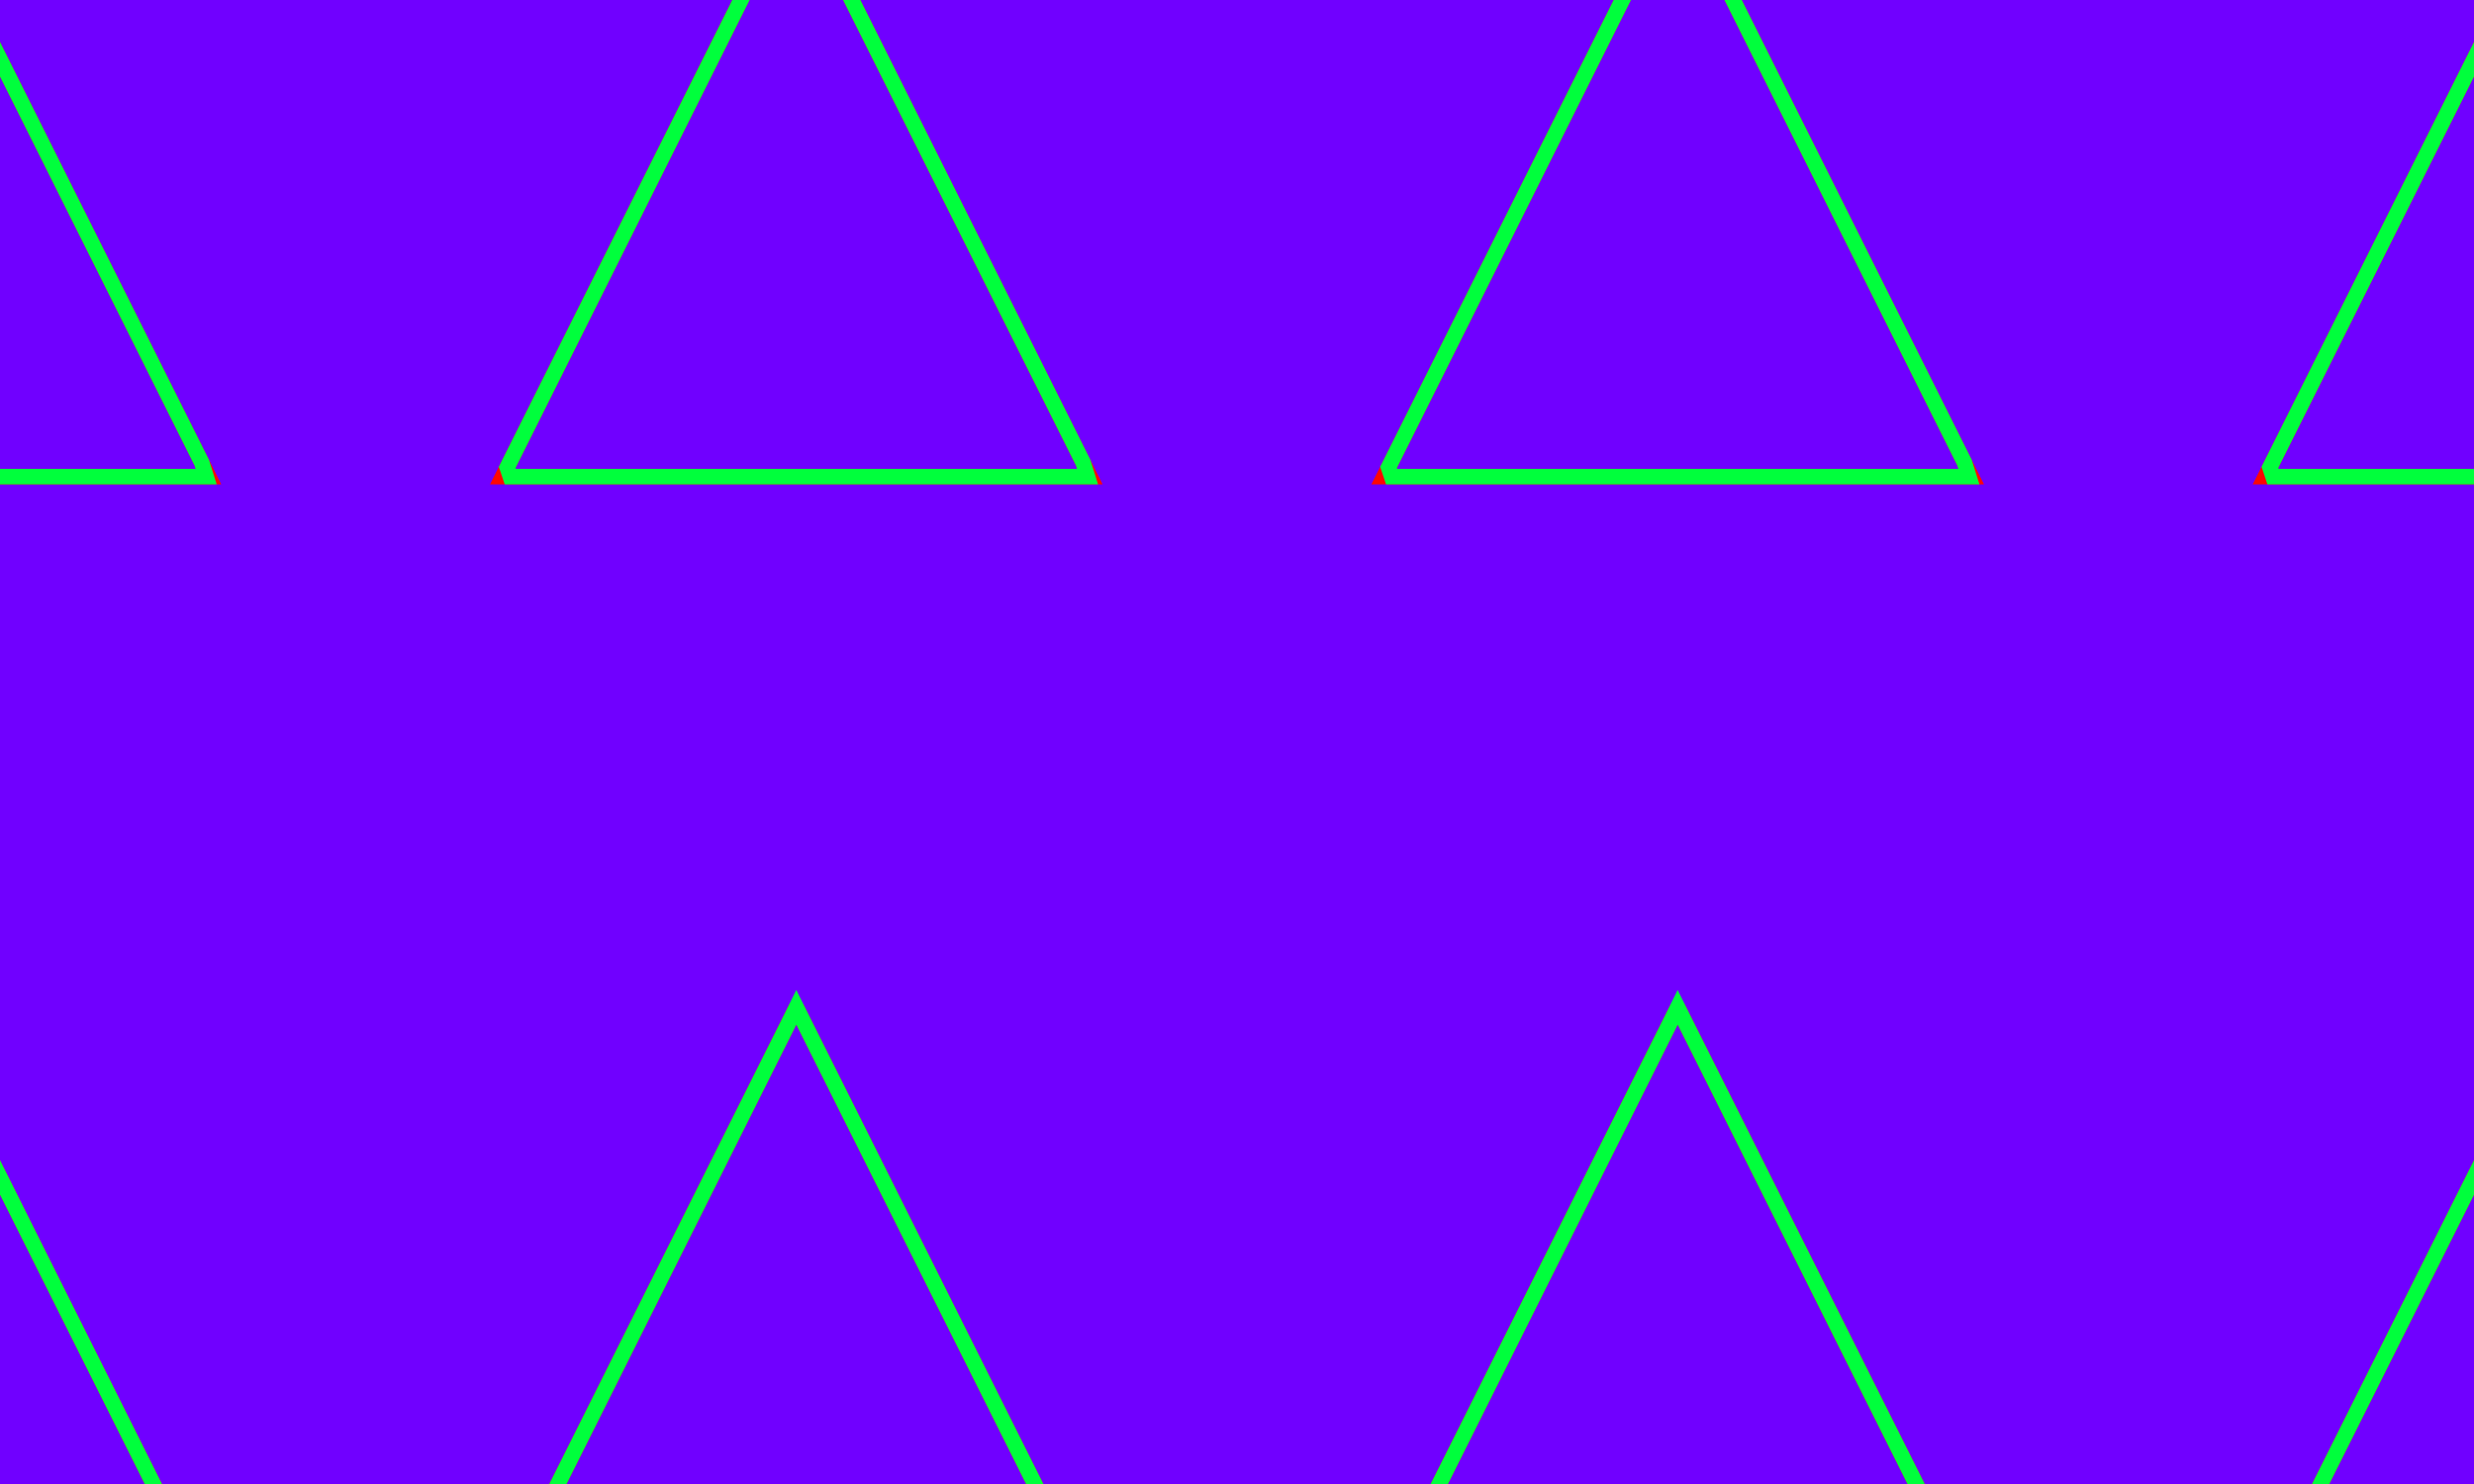 <?xml version="1.0" encoding="UTF-8"?>
<svg xmlns="http://www.w3.org/2000/svg" height="288px" version="1.1" width="480px">
  <g style="fill:#7000FF;stroke:none;">
    <path d="M0.0 0.0 L480.0 0.0 L480.0 288.0 L0.0 288.0 L0.0 0.0 "/>
    <g style="">
      <g style="fill:none;stroke:#FF0700;stroke-width:3.0;">
        <path d="M-358.5 -672.5 L-301.5 -558.5 L-415.5 -558.5 L-358.5 -672.5 "/>
      </g>
      <g style="fill:none;stroke:#00FF3C;stroke-width:3.0;">
        <path d="M-358.494 -558.5 L-414.0 -558.5 L-414.602 -560.295 L-412.807 -563.886 L-411.012 -567.476 L-409.441 -570.618 L-407.646 -574.209 L-405.85 -577.799 L-404.055 -581.39 L-402.26 -584.98 L-400.465 -588.571 L-398.669 -592.162 L-396.874 -595.752 L-395.079 -599.343 L-393.283 -602.933 L-391.488 -606.524 L-389.693 -610.115 L-387.898 -613.705 L-386.102 -617.296 L-384.307 -620.886 L-382.512 -624.477 L-380.717 -628.067 L-378.921 -631.658 L-377.126 -635.248 L-375.331 -638.839 L-373.535 -642.429 L-371.74 -646.02 L-369.945 -649.611 L-368.15 -653.201 L-366.354 -656.792 L-364.559 -660.382 L-362.764 -663.973 L-360.968 -667.563 L-359.173 -671.154 L-358.5 -672.5 L-358.494 -672.488 L-358.494 -558.5 Z "/>
      </g>
      <g style="fill:none;stroke:#FF0700;stroke-width:3.0;">
        <path d="M-358.5 -455.5 L-301.5 -341.5 L-415.5 -341.5 L-358.5 -455.5 "/>
      </g>
      <g style="fill:none;stroke:#00FF3C;stroke-width:3.0;">
        <path d="M-302.0 -341.5 L-414.0 -341.5 L-414.602 -343.295 L-412.807 -346.886 L-411.012 -350.476 L-409.441 -353.618 L-407.646 -357.209 L-405.85 -360.799 L-404.055 -364.39 L-402.26 -367.981 L-400.465 -371.571 L-398.669 -375.162 L-396.874 -378.752 L-395.079 -382.343 L-393.283 -385.933 L-391.488 -389.524 L-389.693 -393.115 L-387.898 -396.705 L-386.102 -400.296 L-384.307 -403.886 L-382.512 -407.477 L-380.717 -411.067 L-378.921 -414.658 L-377.126 -418.249 L-375.331 -421.839 L-373.535 -425.43 L-371.74 -429.02 L-369.945 -432.611 L-368.15 -436.201 L-366.354 -439.792 L-364.559 -443.383 L-362.764 -446.973 L-360.968 -450.564 L-359.173 -454.154 L-358.5 -455.5 L-356.705 -451.909 L-354.909 -448.319 L-353.114 -444.728 L-351.319 -441.138 L-349.524 -437.547 L-347.728 -433.957 L-345.933 -430.366 L-344.138 -426.775 L-342.342 -423.185 L-340.547 -419.594 L-338.752 -416.004 L-336.957 -412.413 L-335.161 -408.822 L-333.366 -405.232 L-331.571 -401.641 L-329.775 -398.051 L-327.98 -394.46 L-326.185 -390.87 L-324.39 -387.279 L-322.594 -383.688 L-320.799 -380.098 L-319.004 -376.507 L-317.208 -372.917 L-315.413 -369.326 L-313.618 -365.736 L-311.822 -362.145 L-310.027 -358.554 L-308.232 -354.964 L-306.437 -351.373 L-304.641 -347.783 L-302.846 -344.192 L-302.0 -341.5 Z "/>
      </g>
      <g style="fill:none;stroke:#FF0700;stroke-width:3.0;">
        <path d="M-358.5 -238.5 L-301.5 -124.5 L-415.5 -124.5 L-358.5 -238.5 "/>
      </g>
      <g style="fill:none;stroke:#00FF3C;stroke-width:3.0;">
        <path d="M-302.0 -124.5 L-414.0 -124.5 L-414.602 -126.295 L-412.807 -129.886 L-411.012 -133.476 L-409.441 -136.617 L-407.646 -140.208 L-405.85 -143.798 L-404.055 -147.388 L-402.26 -150.979 L-400.465 -154.569 L-398.669 -158.159 L-396.874 -161.75 L-395.079 -165.34 L-393.283 -168.931 L-391.488 -172.522 L-389.693 -176.112 L-387.898 -179.703 L-386.102 -183.293 L-384.307 -186.884 L-382.512 -190.474 L-380.717 -194.065 L-378.921 -197.656 L-377.126 -201.246 L-375.331 -204.837 L-373.535 -208.427 L-371.74 -212.018 L-369.945 -215.608 L-368.15 -219.199 L-366.354 -222.79 L-364.559 -226.38 L-362.764 -229.971 L-360.968 -233.561 L-359.173 -237.152 L-358.5 -238.5 L-356.705 -234.909 L-354.909 -231.319 L-353.114 -227.728 L-351.319 -224.138 L-349.524 -220.547 L-347.728 -216.957 L-345.933 -213.366 L-344.138 -209.775 L-342.342 -206.185 L-340.547 -202.594 L-338.752 -199.004 L-336.957 -195.413 L-335.161 -191.823 L-333.366 -188.232 L-331.571 -184.641 L-329.775 -181.051 L-327.98 -177.46 L-326.185 -173.87 L-324.39 -170.279 L-322.594 -166.688 L-320.799 -163.098 L-319.004 -159.507 L-317.208 -155.917 L-315.413 -152.327 L-313.618 -148.736 L-311.822 -145.146 L-310.027 -141.556 L-308.232 -137.965 L-306.437 -134.375 L-304.641 -130.785 L-302.846 -127.194 L-302.0 -124.5 Z "/>
      </g>
      <g style="fill:none;stroke:#FF0700;stroke-width:3.0;">
        <path d="M-358.5 -21.5 L-301.5 92.5 L-415.5 92.5 L-358.5 -21.5 "/>
      </g>
      <g style="fill:none;stroke:#00FF3C;stroke-width:3.0;">
        <path d="M-302.0 92.5 L-414.0 92.5 L-414.602 90.705 L-412.807 87.115 L-411.012 83.524 L-409.441 80.383 L-407.646 76.792 L-405.85 73.202 L-404.055 69.612 L-402.26 66.021 L-400.465 62.431 L-398.669 58.841 L-396.874 55.25 L-395.079 51.66 L-393.283 48.07 L-391.488 44.479 L-389.693 40.889 L-387.898 37.299 L-386.102 33.708 L-384.307 30.118 L-382.512 26.528 L-380.717 22.937 L-378.921 19.347 L-377.126 15.757 L-375.331 12.166 L-373.535 8.576 L-371.74 4.986 L-369.945 1.395 L-368.15 -2.195 L-366.354 -5.785 L-364.559 -9.376 L-362.764 -12.966 L-360.968 -16.556 L-359.173 -20.147 L-358.5 -21.5 L-356.705 -17.91 L-354.909 -14.319 L-353.114 -10.729 L-351.319 -7.139 L-349.524 -3.548 L-347.728 0.042 L-345.933 3.632 L-344.138 7.223 L-342.342 10.813 L-340.547 14.403 L-338.752 17.994 L-336.957 21.584 L-335.161 25.174 L-333.366 28.765 L-331.571 32.355 L-329.775 35.945 L-327.98 39.536 L-326.185 43.126 L-324.39 46.716 L-322.594 50.307 L-320.799 53.897 L-319.004 57.487 L-317.208 61.078 L-315.413 64.668 L-313.618 68.258 L-311.822 71.849 L-310.027 75.439 L-308.232 79.029 L-306.437 82.62 L-304.641 86.21 L-302.846 89.8 L-302.0 92.5 Z "/>
      </g>
      <g style="fill:none;stroke:#FF0700;stroke-width:3.0;">
        <path d="M-358.5 195.5 L-301.5 309.5 L-415.5 309.5 L-358.5 195.5 "/>
      </g>
      <g style="fill:none;stroke:#00FF3C;stroke-width:3.0;">
        <path d="M-302.0 309.5 L-414.0 309.5 L-414.602 307.705 L-412.807 304.115 L-411.012 300.524 L-409.441 297.383 L-407.646 293.792 L-405.85 290.202 L-404.055 286.612 L-402.26 283.021 L-400.465 279.431 L-398.669 275.841 L-396.874 272.25 L-395.079 268.66 L-393.283 265.07 L-391.488 261.479 L-389.693 257.889 L-387.898 254.299 L-386.102 250.708 L-384.307 247.118 L-382.512 243.528 L-380.717 239.937 L-378.921 236.347 L-377.126 232.757 L-375.331 229.166 L-373.535 225.576 L-371.74 221.986 L-369.945 218.395 L-368.15 214.805 L-366.354 211.215 L-364.559 207.624 L-362.764 204.034 L-360.968 200.444 L-359.173 196.853 L-358.5 195.5 L-356.705 199.09 L-354.909 202.681 L-353.114 206.271 L-351.319 209.861 L-349.524 213.452 L-347.728 217.042 L-345.933 220.632 L-344.138 224.223 L-342.342 227.813 L-340.547 231.403 L-338.752 234.994 L-336.957 238.584 L-335.161 242.174 L-333.366 245.765 L-331.571 249.355 L-329.775 252.945 L-327.98 256.536 L-326.185 260.126 L-324.39 263.716 L-322.594 267.307 L-320.799 270.897 L-319.004 274.487 L-317.208 278.078 L-315.413 281.668 L-313.618 285.258 L-311.822 288.849 L-310.027 292.439 L-308.232 296.029 L-306.437 299.62 L-304.641 303.21 L-302.846 306.8 L-302.0 309.5 Z "/>
      </g>
      <g style="fill:none;stroke:#FF0700;stroke-width:3.0;">
        <path d="M-358.5 412.5 L-301.5 526.5 L-415.5 526.5 L-358.5 412.5 "/>
      </g>
      <g style="fill:none;stroke:#00FF3C;stroke-width:3.0;">
        <path d="M-302.0 526.5 L-414.0 526.5 L-414.602 524.705 L-412.807 521.114 L-411.012 517.523 L-409.441 514.381 L-407.646 510.79 L-405.85 507.199 L-404.055 503.609 L-402.26 500.018 L-400.465 496.427 L-398.669 492.836 L-396.874 489.245 L-395.079 485.654 L-393.283 482.064 L-391.488 478.473 L-389.693 474.882 L-387.898 471.291 L-386.102 467.7 L-384.307 464.11 L-382.512 460.519 L-380.717 456.928 L-378.921 453.337 L-377.126 449.746 L-375.331 446.155 L-373.535 442.565 L-371.74 438.974 L-369.945 435.383 L-368.15 431.792 L-366.354 428.201 L-364.559 424.61 L-362.764 421.02 L-360.968 417.429 L-359.173 413.838 L-358.5 412.5 L-356.705 416.091 L-354.909 419.682 L-353.114 423.272 L-351.319 426.863 L-349.524 430.454 L-347.728 434.045 L-345.933 437.636 L-344.138 441.227 L-342.342 444.817 L-340.547 448.408 L-338.752 451.999 L-336.957 455.59 L-335.161 459.181 L-333.366 462.771 L-331.571 466.362 L-329.775 469.953 L-327.98 473.544 L-326.185 477.135 L-324.39 480.726 L-322.594 484.316 L-320.799 487.907 L-319.004 491.498 L-317.208 495.089 L-315.413 498.68 L-313.618 502.271 L-311.822 505.861 L-310.027 509.452 L-308.232 513.043 L-306.437 516.634 L-304.641 520.225 L-302.846 523.815 L-302.0 526.5 Z "/>
      </g>
      <g style="fill:none;stroke:#FF0700;stroke-width:3.0;">
        <path d="M-358.5 629.5 L-301.5 743.5 L-415.5 743.5 L-358.5 629.5 "/>
      </g>
      <g style="fill:none;stroke:#00FF3C;stroke-width:3.0;">
        <path d="M-302.0 743.5 L-414.0 743.5 L-414.602 741.705 L-412.807 738.114 L-411.012 734.523 L-409.441 731.381 L-407.646 727.79 L-405.85 724.199 L-404.055 720.609 L-402.26 717.018 L-400.465 713.427 L-398.669 709.836 L-396.874 706.245 L-395.079 702.654 L-393.283 699.064 L-391.488 695.473 L-389.693 691.882 L-387.898 688.291 L-386.102 684.7 L-384.307 681.11 L-382.512 677.519 L-380.717 673.928 L-378.921 670.337 L-377.126 666.746 L-375.331 663.155 L-373.535 659.565 L-371.74 655.974 L-369.945 652.383 L-368.15 648.792 L-366.354 645.201 L-364.559 641.611 L-362.764 638.02 L-360.968 634.429 L-359.173 630.838 L-358.5 629.5 L-356.705 633.091 L-354.909 636.682 L-353.114 640.272 L-351.319 643.863 L-349.524 647.454 L-347.728 651.045 L-345.933 654.636 L-344.138 658.227 L-342.342 661.817 L-340.547 665.408 L-338.752 668.999 L-336.957 672.59 L-335.161 676.181 L-333.366 679.771 L-331.571 683.362 L-329.775 686.953 L-327.98 690.544 L-326.185 694.135 L-324.39 697.726 L-322.594 701.316 L-320.799 704.907 L-319.004 708.498 L-317.208 712.089 L-315.413 715.68 L-313.618 719.27 L-311.822 722.861 L-310.027 726.452 L-308.232 730.043 L-306.437 733.634 L-304.641 737.225 L-302.846 740.815 L-302.0 743.5 Z "/>
      </g>
      <g style="fill:none;stroke:#FF0700;stroke-width:3.0;">
        <path d="M-358.5 846.5 L-301.5 960.5 L-415.5 960.5 L-358.5 846.5 "/>
      </g>
      <g style="fill:none;stroke:#00FF3C;stroke-width:3.0;">
        <path d="M-302.0 960.5 L-414.0 960.5 L-414.602 958.705 L-412.807 955.114 L-411.012 951.523 L-409.441 948.381 L-407.646 944.79 L-405.85 941.199 L-404.055 937.609 L-402.26 934.018 L-400.465 930.427 L-398.669 926.836 L-396.874 923.245 L-395.079 919.654 L-393.283 916.064 L-391.488 912.473 L-389.693 908.882 L-387.898 905.291 L-386.102 901.7 L-384.307 898.11 L-382.512 894.519 L-380.717 890.928 L-378.921 887.337 L-377.126 883.746 L-375.331 880.155 L-373.535 876.565 L-371.74 872.974 L-369.945 869.383 L-368.15 865.792 L-366.354 862.201 L-364.559 858.611 L-362.764 855.02 L-360.968 851.429 L-359.173 847.838 L-358.5 846.5 L-356.705 850.091 L-354.909 853.682 L-353.114 857.272 L-351.319 860.863 L-349.524 864.454 L-347.728 868.045 L-345.933 871.636 L-344.138 875.227 L-342.342 878.817 L-340.547 882.408 L-338.752 885.999 L-336.957 889.59 L-335.161 893.181 L-333.366 896.771 L-331.571 900.362 L-329.775 903.953 L-327.98 907.544 L-326.185 911.135 L-324.39 914.726 L-322.594 918.316 L-320.799 921.907 L-319.004 925.498 L-317.208 929.089 L-315.413 932.68 L-313.618 936.27 L-311.822 939.861 L-310.027 943.452 L-308.232 947.043 L-306.437 950.634 L-304.641 954.225 L-302.846 957.815 L-302.0 960.5 Z "/>
      </g>
      <g style="fill:none;stroke:#FF0700;stroke-width:3.0;">
        <path d="M-187.5 -672.5 L-130.5 -558.5 L-244.5 -558.5 L-187.5 -672.5 "/>
      </g>
      <g style="fill:none;stroke:#00FF3C;stroke-width:3.0;">
        <path d="M-131.0 -558.5 L-243.0 -558.5 L-243.602 -560.295 L-241.807 -563.886 L-240.012 -567.476 L-238.441 -570.618 L-236.646 -574.209 L-234.85 -577.799 L-233.055 -581.39 L-231.26 -584.98 L-229.464 -588.571 L-227.669 -592.162 L-225.874 -595.752 L-224.079 -599.343 L-222.283 -602.933 L-220.488 -606.524 L-218.693 -610.115 L-216.897 -613.705 L-215.102 -617.296 L-213.307 -620.886 L-211.512 -624.477 L-209.716 -628.067 L-207.921 -631.658 L-206.126 -635.248 L-204.33 -638.839 L-202.535 -642.429 L-200.74 -646.02 L-198.945 -649.611 L-197.149 -653.201 L-195.354 -656.792 L-193.559 -660.382 L-191.763 -663.973 L-189.968 -667.563 L-188.173 -671.154 L-187.5 -672.5 L-185.705 -668.909 L-183.909 -665.319 L-182.114 -661.728 L-180.319 -658.138 L-178.524 -654.547 L-176.728 -650.957 L-174.933 -647.366 L-173.138 -643.776 L-171.342 -640.185 L-169.547 -636.595 L-167.752 -633.004 L-165.957 -629.413 L-164.161 -625.823 L-162.366 -622.232 L-160.571 -618.642 L-158.775 -615.051 L-156.98 -611.461 L-155.185 -607.87 L-153.39 -604.28 L-151.595 -600.689 L-149.8 -597.098 L-148.004 -593.508 L-146.209 -589.917 L-144.414 -586.327 L-142.619 -582.736 L-140.824 -579.145 L-139.029 -575.555 L-137.233 -571.964 L-135.438 -568.374 L-133.643 -564.783 L-131.848 -561.193 L-131.0 -558.5 Z "/>
      </g>
      <g style="fill:none;stroke:#FF0700;stroke-width:3.0;">
        <path d="M-187.5 -455.5 L-130.5 -341.5 L-244.5 -341.5 L-187.5 -455.5 "/>
      </g>
      <g style="fill:none;stroke:#00FF3C;stroke-width:3.0;">
        <path d="M-131.0 -341.5 L-243.0 -341.5 L-243.602 -343.295 L-241.807 -346.886 L-240.012 -350.476 L-238.441 -353.618 L-236.646 -357.209 L-234.85 -360.799 L-233.055 -364.39 L-231.26 -367.981 L-229.464 -371.571 L-227.669 -375.162 L-225.874 -378.752 L-224.079 -382.343 L-222.283 -385.933 L-220.488 -389.524 L-218.693 -393.115 L-216.897 -396.705 L-215.102 -400.296 L-213.307 -403.886 L-211.512 -407.477 L-209.716 -411.067 L-207.921 -414.658 L-206.126 -418.249 L-204.33 -421.839 L-202.535 -425.43 L-200.74 -429.02 L-198.945 -432.611 L-197.149 -436.201 L-195.354 -439.792 L-193.559 -443.383 L-191.763 -446.973 L-189.968 -450.564 L-188.173 -454.154 L-187.5 -455.5 L-185.705 -451.909 L-183.909 -448.319 L-182.114 -444.728 L-180.319 -441.138 L-178.524 -437.547 L-176.728 -433.957 L-174.933 -430.366 L-173.138 -426.775 L-171.342 -423.185 L-169.547 -419.594 L-167.752 -416.004 L-165.957 -412.413 L-164.161 -408.822 L-162.366 -405.232 L-160.571 -401.641 L-158.775 -398.051 L-156.98 -394.46 L-155.185 -390.87 L-153.39 -387.279 L-151.595 -383.688 L-149.8 -380.098 L-148.004 -376.507 L-146.209 -372.917 L-144.414 -369.326 L-142.619 -365.736 L-140.824 -362.145 L-139.029 -358.554 L-137.233 -354.964 L-135.438 -351.373 L-133.643 -347.783 L-131.848 -344.192 L-131.0 -341.5 Z "/>
      </g>
      <g style="fill:none;stroke:#FF0700;stroke-width:3.0;">
        <path d="M-187.5 -238.5 L-130.5 -124.5 L-244.5 -124.5 L-187.5 -238.5 "/>
      </g>
      <g style="fill:none;stroke:#00FF3C;stroke-width:3.0;">
        <path d="M-131.0 -124.5 L-243.0 -124.5 L-243.602 -126.295 L-241.807 -129.886 L-240.012 -133.476 L-238.441 -136.617 L-236.646 -140.208 L-234.85 -143.798 L-233.055 -147.388 L-231.26 -150.979 L-229.464 -154.569 L-227.669 -158.159 L-225.874 -161.75 L-224.079 -165.34 L-222.283 -168.931 L-220.488 -172.522 L-218.693 -176.112 L-216.897 -179.703 L-215.102 -183.293 L-213.307 -186.884 L-211.512 -190.474 L-209.716 -194.065 L-207.921 -197.656 L-206.126 -201.246 L-204.33 -204.837 L-202.535 -208.427 L-200.74 -212.018 L-198.945 -215.608 L-197.149 -219.199 L-195.354 -222.79 L-193.559 -226.38 L-191.763 -229.971 L-189.968 -233.561 L-188.173 -237.152 L-187.5 -238.5 L-185.705 -234.909 L-183.909 -231.319 L-182.114 -227.728 L-180.319 -224.138 L-178.524 -220.547 L-176.728 -216.957 L-174.933 -213.366 L-173.138 -209.775 L-171.342 -206.185 L-169.547 -202.594 L-167.752 -199.004 L-165.957 -195.413 L-164.161 -191.823 L-162.366 -188.232 L-160.571 -184.641 L-158.775 -181.051 L-156.98 -177.46 L-155.185 -173.87 L-153.39 -170.279 L-151.595 -166.688 L-149.8 -163.098 L-148.004 -159.507 L-146.209 -155.917 L-144.414 -152.327 L-142.619 -148.736 L-140.824 -145.146 L-139.029 -141.556 L-137.233 -137.965 L-135.438 -134.375 L-133.643 -130.785 L-131.848 -127.194 L-131.0 -124.5 Z "/>
      </g>
      <g style="fill:none;stroke:#FF0700;stroke-width:3.0;">
        <path d="M-187.5 -21.5 L-130.5 92.5 L-244.5 92.5 L-187.5 -21.5 "/>
      </g>
      <g style="fill:none;stroke:#00FF3C;stroke-width:3.0;">
        <path d="M-131.0 92.5 L-243.0 92.5 L-243.602 90.705 L-241.807 87.115 L-240.012 83.524 L-238.441 80.383 L-236.646 76.792 L-234.85 73.202 L-233.055 69.612 L-231.26 66.021 L-229.464 62.431 L-227.669 58.841 L-225.874 55.25 L-224.079 51.66 L-222.283 48.07 L-220.488 44.479 L-218.693 40.889 L-216.897 37.299 L-215.102 33.708 L-213.307 30.118 L-211.512 26.528 L-209.716 22.937 L-207.921 19.347 L-206.126 15.757 L-204.33 12.166 L-202.535 8.576 L-200.74 4.986 L-198.945 1.395 L-197.149 -2.195 L-195.354 -5.785 L-193.559 -9.376 L-191.763 -12.966 L-189.968 -16.556 L-188.173 -20.147 L-187.5 -21.5 L-185.705 -17.91 L-183.909 -14.319 L-182.114 -10.729 L-180.319 -7.139 L-178.524 -3.548 L-176.728 0.042 L-174.933 3.632 L-173.138 7.223 L-171.342 10.813 L-169.547 14.403 L-167.752 17.994 L-165.957 21.584 L-164.161 25.174 L-162.366 28.765 L-160.571 32.355 L-158.775 35.945 L-156.98 39.536 L-155.185 43.126 L-153.39 46.716 L-151.595 50.307 L-149.8 53.897 L-148.004 57.487 L-146.209 61.078 L-144.414 64.668 L-142.619 68.258 L-140.824 71.849 L-139.029 75.439 L-137.233 79.029 L-135.438 82.62 L-133.643 86.21 L-131.848 89.8 L-131.0 92.5 Z "/>
      </g>
      <g style="fill:none;stroke:#FF0700;stroke-width:3.0;">
        <path d="M-187.5 195.5 L-130.5 309.5 L-244.5 309.5 L-187.5 195.5 "/>
      </g>
      <g style="fill:none;stroke:#00FF3C;stroke-width:3.0;">
        <path d="M-131.0 309.5 L-243.0 309.5 L-243.602 307.705 L-241.807 304.115 L-240.012 300.524 L-238.441 297.383 L-236.646 293.792 L-234.85 290.202 L-233.055 286.612 L-231.26 283.021 L-229.464 279.431 L-227.669 275.841 L-225.874 272.25 L-224.079 268.66 L-222.283 265.07 L-220.488 261.479 L-218.693 257.889 L-216.897 254.299 L-215.102 250.708 L-213.307 247.118 L-211.512 243.528 L-209.716 239.937 L-207.921 236.347 L-206.126 232.757 L-204.33 229.166 L-202.535 225.576 L-200.74 221.986 L-198.945 218.395 L-197.149 214.805 L-195.354 211.215 L-193.559 207.624 L-191.763 204.034 L-189.968 200.444 L-188.173 196.853 L-187.5 195.5 L-185.705 199.09 L-183.909 202.681 L-182.114 206.271 L-180.319 209.861 L-178.524 213.452 L-176.728 217.042 L-174.933 220.632 L-173.138 224.223 L-171.342 227.813 L-169.547 231.403 L-167.752 234.994 L-165.957 238.584 L-164.161 242.174 L-162.366 245.765 L-160.571 249.355 L-158.775 252.945 L-156.98 256.536 L-155.185 260.126 L-153.39 263.716 L-151.595 267.307 L-149.8 270.897 L-148.004 274.487 L-146.209 278.078 L-144.414 281.668 L-142.619 285.258 L-140.824 288.849 L-139.029 292.439 L-137.233 296.029 L-135.438 299.62 L-133.643 303.21 L-131.848 306.8 L-131.0 309.5 Z "/>
      </g>
      <g style="fill:none;stroke:#FF0700;stroke-width:3.0;">
        <path d="M-187.5 412.5 L-130.5 526.5 L-244.5 526.5 L-187.5 412.5 "/>
      </g>
      <g style="fill:none;stroke:#00FF3C;stroke-width:3.0;">
        <path d="M-131.0 526.5 L-243.0 526.5 L-243.602 524.705 L-241.807 521.114 L-240.012 517.523 L-238.441 514.381 L-236.646 510.79 L-234.85 507.199 L-233.055 503.609 L-231.26 500.018 L-229.464 496.427 L-227.669 492.836 L-225.874 489.245 L-224.079 485.654 L-222.283 482.064 L-220.488 478.473 L-218.693 474.882 L-216.897 471.291 L-215.102 467.7 L-213.307 464.11 L-211.512 460.519 L-209.716 456.928 L-207.921 453.337 L-206.126 449.746 L-204.33 446.155 L-202.535 442.565 L-200.74 438.974 L-198.945 435.383 L-197.149 431.792 L-195.354 428.201 L-193.559 424.61 L-191.763 421.02 L-189.968 417.429 L-188.173 413.838 L-187.5 412.5 L-185.705 416.091 L-183.909 419.682 L-182.114 423.272 L-180.319 426.863 L-178.524 430.454 L-176.728 434.045 L-174.933 437.636 L-173.138 441.227 L-171.342 444.817 L-169.547 448.408 L-167.752 451.999 L-165.957 455.59 L-164.161 459.181 L-162.366 462.771 L-160.571 466.362 L-158.775 469.953 L-156.98 473.544 L-155.185 477.135 L-153.39 480.726 L-151.595 484.316 L-149.8 487.907 L-148.004 491.498 L-146.209 495.089 L-144.414 498.68 L-142.619 502.271 L-140.824 505.861 L-139.029 509.452 L-137.233 513.043 L-135.438 516.634 L-133.643 520.225 L-131.848 523.815 L-131.0 526.5 Z "/>
      </g>
      <g style="fill:none;stroke:#FF0700;stroke-width:3.0;">
        <path d="M-187.5 629.5 L-130.5 743.5 L-244.5 743.5 L-187.5 629.5 "/>
      </g>
      <g style="fill:none;stroke:#00FF3C;stroke-width:3.0;">
        <path d="M-131.0 743.5 L-243.0 743.5 L-243.602 741.705 L-241.807 738.114 L-240.012 734.523 L-238.441 731.381 L-236.646 727.79 L-234.85 724.199 L-233.055 720.609 L-231.26 717.018 L-229.464 713.427 L-227.669 709.836 L-225.874 706.245 L-224.079 702.654 L-222.283 699.064 L-220.488 695.473 L-218.693 691.882 L-216.897 688.291 L-215.102 684.7 L-213.307 681.11 L-211.512 677.519 L-209.716 673.928 L-207.921 670.337 L-206.126 666.746 L-204.33 663.155 L-202.535 659.565 L-200.74 655.974 L-198.945 652.383 L-197.149 648.792 L-195.354 645.201 L-193.559 641.611 L-191.763 638.02 L-189.968 634.429 L-188.173 630.838 L-187.5 629.5 L-185.705 633.091 L-183.909 636.682 L-182.114 640.272 L-180.319 643.863 L-178.524 647.454 L-176.728 651.045 L-174.933 654.636 L-173.138 658.227 L-171.342 661.817 L-169.547 665.408 L-167.752 668.999 L-165.957 672.59 L-164.161 676.181 L-162.366 679.771 L-160.571 683.362 L-158.775 686.953 L-156.98 690.544 L-155.185 694.135 L-153.39 697.726 L-151.595 701.316 L-149.8 704.907 L-148.004 708.498 L-146.209 712.089 L-144.414 715.68 L-142.619 719.27 L-140.824 722.861 L-139.029 726.452 L-137.233 730.043 L-135.438 733.634 L-133.643 737.225 L-131.848 740.815 L-131.0 743.5 Z "/>
      </g>
      <g style="fill:none;stroke:#FF0700;stroke-width:3.0;">
        <path d="M-187.5 846.5 L-130.5 960.5 L-244.5 960.5 L-187.5 846.5 "/>
      </g>
      <g style="fill:none;stroke:#00FF3C;stroke-width:3.0;">
        <path d="M-131.0 960.5 L-243.0 960.5 L-243.602 958.705 L-241.807 955.114 L-240.012 951.523 L-238.441 948.381 L-236.646 944.79 L-234.85 941.199 L-233.055 937.609 L-231.26 934.018 L-229.464 930.427 L-227.669 926.836 L-225.874 923.245 L-224.079 919.654 L-222.283 916.064 L-220.488 912.473 L-218.693 908.882 L-216.897 905.291 L-215.102 901.7 L-213.307 898.11 L-211.512 894.519 L-209.716 890.928 L-207.921 887.337 L-206.126 883.746 L-204.33 880.155 L-202.535 876.565 L-200.74 872.974 L-198.945 869.383 L-197.149 865.792 L-195.354 862.201 L-193.559 858.611 L-191.763 855.02 L-189.968 851.429 L-188.173 847.838 L-187.5 846.5 L-185.705 850.091 L-183.909 853.682 L-182.114 857.272 L-180.319 860.863 L-178.524 864.454 L-176.728 868.045 L-174.933 871.636 L-173.138 875.227 L-171.342 878.817 L-169.547 882.408 L-167.752 885.999 L-165.957 889.59 L-164.161 893.181 L-162.366 896.771 L-160.571 900.362 L-158.775 903.953 L-156.98 907.544 L-155.185 911.135 L-153.39 914.726 L-151.595 918.316 L-149.8 921.907 L-148.004 925.498 L-146.209 929.089 L-144.414 932.68 L-142.619 936.27 L-140.824 939.861 L-139.029 943.452 L-137.233 947.043 L-135.438 950.634 L-133.643 954.225 L-131.848 957.815 L-131.0 960.5 Z "/>
      </g>
      <g style="fill:none;stroke:#FF0700;stroke-width:3.0;">
        <path d="M-16.5 -672.5 L40.5 -558.5 L-73.5 -558.5 L-16.5 -672.5 "/>
      </g>
      <g style="fill:none;stroke:#00FF3C;stroke-width:3.0;">
        <path d="M40.0 -558.5 L-72.0 -558.5 L-72.602 -560.295 L-70.807 -563.886 L-69.012 -567.476 L-67.441 -570.618 L-65.646 -574.209 L-63.851 -577.799 L-62.056 -581.39 L-60.261 -584.98 L-58.465 -588.571 L-56.67 -592.162 L-54.875 -595.752 L-53.08 -599.343 L-51.285 -602.933 L-49.49 -606.524 L-47.694 -610.115 L-45.899 -613.705 L-44.104 -617.296 L-42.309 -620.886 L-40.514 -624.477 L-38.719 -628.067 L-36.923 -631.658 L-35.128 -635.248 L-33.333 -638.839 L-31.538 -642.429 L-29.743 -646.02 L-27.948 -649.611 L-26.152 -653.201 L-24.357 -656.792 L-22.562 -660.382 L-20.767 -663.973 L-18.972 -667.563 L-17.177 -671.154 L-16.5 -672.5 L-14.705 -668.909 L-12.91 -665.319 L-11.115 -661.728 L-9.319 -658.138 L-7.524 -654.547 L-5.729 -650.957 L-3.934 -647.366 L-2.139 -643.776 L-0.344 -640.185 L1.452 -636.595 L3.247 -633.004 L5.042 -629.413 L6.837 -625.823 L8.632 -622.232 L10.427 -618.642 L12.223 -615.051 L14.018 -611.461 L15.813 -607.87 L17.608 -604.28 L19.403 -600.689 L21.198 -597.098 L22.994 -593.508 L24.789 -589.917 L26.584 -586.327 L28.379 -582.736 L30.174 -579.145 L31.969 -575.555 L33.765 -571.964 L35.56 -568.374 L37.355 -564.783 L39.15 -561.193 L40.0 -558.5 Z "/>
      </g>
      <g style="fill:none;stroke:#FF0700;stroke-width:3.0;">
        <path d="M-16.5 -455.5 L40.5 -341.5 L-73.5 -341.5 L-16.5 -455.5 "/>
      </g>
      <g style="fill:none;stroke:#00FF3C;stroke-width:3.0;">
        <path d="M40.0 -341.5 L-72.0 -341.5 L-72.602 -343.295 L-70.807 -346.886 L-69.012 -350.476 L-67.441 -353.618 L-65.646 -357.209 L-63.851 -360.799 L-62.056 -364.39 L-60.261 -367.981 L-58.465 -371.571 L-56.67 -375.162 L-54.875 -378.752 L-53.08 -382.343 L-51.285 -385.933 L-49.49 -389.524 L-47.694 -393.115 L-45.899 -396.705 L-44.104 -400.296 L-42.309 -403.886 L-40.514 -407.477 L-38.719 -411.067 L-36.923 -414.658 L-35.128 -418.249 L-33.333 -421.839 L-31.538 -425.43 L-29.743 -429.02 L-27.948 -432.611 L-26.152 -436.201 L-24.357 -439.792 L-22.562 -443.383 L-20.767 -446.973 L-18.972 -450.564 L-17.177 -454.154 L-16.5 -455.5 L-14.705 -451.909 L-12.91 -448.319 L-11.115 -444.728 L-9.319 -441.138 L-7.524 -437.547 L-5.729 -433.957 L-3.934 -430.366 L-2.139 -426.775 L-0.344 -423.185 L1.452 -419.594 L3.247 -416.004 L5.042 -412.413 L6.837 -408.822 L8.632 -405.232 L10.427 -401.641 L12.223 -398.051 L14.018 -394.46 L15.813 -390.87 L17.608 -387.279 L19.403 -383.688 L21.198 -380.098 L22.994 -376.507 L24.789 -372.917 L26.584 -369.326 L28.379 -365.736 L30.174 -362.145 L31.969 -358.554 L33.765 -354.964 L35.56 -351.373 L37.355 -347.783 L39.15 -344.192 L40.0 -341.5 Z "/>
      </g>
      <g style="fill:none;stroke:#FF0700;stroke-width:3.0;">
        <path d="M-16.5 -238.5 L40.5 -124.5 L-73.5 -124.5 L-16.5 -238.5 "/>
      </g>
      <g style="fill:none;stroke:#00FF3C;stroke-width:3.0;">
        <path d="M40.0 -124.5 L-72.0 -124.5 L-72.602 -126.295 L-70.807 -129.886 L-69.012 -133.476 L-67.441 -136.617 L-65.646 -140.208 L-63.851 -143.798 L-62.056 -147.388 L-60.261 -150.979 L-58.465 -154.569 L-56.67 -158.159 L-54.875 -161.75 L-53.08 -165.34 L-51.285 -168.931 L-49.49 -172.522 L-47.694 -176.112 L-45.899 -179.703 L-44.104 -183.293 L-42.309 -186.884 L-40.514 -190.474 L-38.719 -194.065 L-36.923 -197.656 L-35.128 -201.246 L-33.333 -204.837 L-31.538 -208.427 L-29.743 -212.018 L-27.948 -215.608 L-26.152 -219.199 L-24.357 -222.79 L-22.562 -226.38 L-20.767 -229.971 L-18.972 -233.561 L-17.177 -237.152 L-16.5 -238.5 L-14.705 -234.909 L-12.91 -231.319 L-11.115 -227.728 L-9.319 -224.138 L-7.524 -220.547 L-5.729 -216.957 L-3.934 -213.366 L-2.139 -209.775 L-0.344 -206.185 L1.452 -202.594 L3.247 -199.004 L5.042 -195.413 L6.837 -191.823 L8.632 -188.232 L10.427 -184.641 L12.223 -181.051 L14.018 -177.46 L15.813 -173.87 L17.608 -170.279 L19.403 -166.688 L21.198 -163.098 L22.994 -159.507 L24.789 -155.917 L26.584 -152.327 L28.379 -148.736 L30.174 -145.146 L31.969 -141.556 L33.765 -137.965 L35.56 -134.375 L37.355 -130.785 L39.15 -127.194 L40.0 -124.5 Z "/>
      </g>
      <g style="fill:none;stroke:#FF0700;stroke-width:3.0;">
        <path d="M-16.5 -21.5 L40.5 92.5 L-73.5 92.5 L-16.5 -21.5 "/>
      </g>
      <g style="fill:none;stroke:#00FF3C;stroke-width:3.0;">
        <path d="M40.0 92.5 L-72.0 92.5 L-72.602 90.705 L-70.807 87.115 L-69.012 83.524 L-67.441 80.383 L-65.646 76.792 L-63.851 73.202 L-62.056 69.612 L-60.261 66.021 L-58.465 62.431 L-56.67 58.841 L-54.875 55.25 L-53.08 51.66 L-51.285 48.07 L-49.49 44.479 L-47.694 40.889 L-45.899 37.299 L-44.104 33.708 L-42.309 30.118 L-40.514 26.528 L-38.719 22.937 L-36.923 19.347 L-35.128 15.757 L-33.333 12.166 L-31.538 8.576 L-29.743 4.986 L-27.948 1.395 L-26.152 -2.195 L-24.357 -5.785 L-22.562 -9.376 L-20.767 -12.966 L-18.972 -16.556 L-17.177 -20.147 L-16.5 -21.5 L-14.705 -17.91 L-12.91 -14.319 L-11.115 -10.729 L-9.319 -7.139 L-7.524 -3.548 L-5.729 0.042 L-3.934 3.632 L-2.139 7.223 L-0.344 10.813 L1.452 14.403 L3.247 17.994 L5.042 21.584 L6.837 25.174 L8.632 28.765 L10.427 32.355 L12.223 35.945 L14.018 39.536 L15.813 43.126 L17.608 46.716 L19.403 50.307 L21.198 53.897 L22.994 57.487 L24.789 61.078 L26.584 64.668 L28.379 68.258 L30.174 71.849 L31.969 75.439 L33.765 79.029 L35.56 82.62 L37.355 86.21 L39.15 89.8 L40.0 92.5 Z "/>
      </g>
      <g style="fill:none;stroke:#FF0700;stroke-width:3.0;">
        <path d="M-16.5 195.5 L40.5 309.5 L-73.5 309.5 L-16.5 195.5 "/>
      </g>
      <g style="fill:none;stroke:#00FF3C;stroke-width:3.0;">
        <path d="M40.0 309.5 L-72.0 309.5 L-72.602 307.705 L-70.807 304.115 L-69.012 300.524 L-67.441 297.383 L-65.646 293.792 L-63.851 290.202 L-62.056 286.612 L-60.261 283.021 L-58.465 279.431 L-56.67 275.841 L-54.875 272.25 L-53.08 268.66 L-51.285 265.07 L-49.49 261.479 L-47.694 257.889 L-45.899 254.299 L-44.104 250.708 L-42.309 247.118 L-40.514 243.528 L-38.719 239.937 L-36.923 236.347 L-35.128 232.757 L-33.333 229.166 L-31.538 225.576 L-29.743 221.986 L-27.948 218.395 L-26.152 214.805 L-24.357 211.215 L-22.562 207.624 L-20.767 204.034 L-18.972 200.444 L-17.177 196.853 L-16.5 195.5 L-14.705 199.09 L-12.91 202.681 L-11.115 206.271 L-9.319 209.861 L-7.524 213.452 L-5.729 217.042 L-3.934 220.632 L-2.139 224.223 L-0.344 227.813 L1.452 231.403 L3.247 234.994 L5.042 238.584 L6.837 242.174 L8.632 245.765 L10.427 249.355 L12.223 252.945 L14.018 256.536 L15.813 260.126 L17.608 263.716 L19.403 267.307 L21.198 270.897 L22.994 274.487 L24.789 278.078 L26.584 281.668 L28.379 285.258 L30.174 288.849 L31.969 292.439 L33.765 296.029 L35.56 299.62 L37.355 303.21 L39.15 306.8 L40.0 309.5 Z "/>
      </g>
      <g style="fill:none;stroke:#FF0700;stroke-width:3.0;">
        <path d="M-16.5 412.5 L40.5 526.5 L-73.5 526.5 L-16.5 412.5 "/>
      </g>
      <g style="fill:none;stroke:#00FF3C;stroke-width:3.0;">
        <path d="M40.0 526.5 L-72.0 526.5 L-72.602 524.705 L-70.807 521.114 L-69.012 517.523 L-67.441 514.381 L-65.646 510.79 L-63.851 507.199 L-62.056 503.609 L-60.261 500.018 L-58.465 496.427 L-56.67 492.836 L-54.875 489.245 L-53.08 485.654 L-51.285 482.064 L-49.49 478.473 L-47.694 474.882 L-45.899 471.291 L-44.104 467.7 L-42.309 464.11 L-40.514 460.519 L-38.719 456.928 L-36.923 453.337 L-35.128 449.746 L-33.333 446.155 L-31.538 442.565 L-29.743 438.974 L-27.948 435.383 L-26.152 431.792 L-24.357 428.201 L-22.562 424.61 L-20.767 421.02 L-18.972 417.429 L-17.177 413.838 L-16.5 412.5 L-14.705 416.091 L-12.91 419.682 L-11.115 423.272 L-9.319 426.863 L-7.524 430.454 L-5.729 434.045 L-3.934 437.636 L-2.139 441.227 L-0.344 444.817 L1.452 448.408 L3.247 451.999 L5.042 455.59 L6.837 459.181 L8.632 462.771 L10.427 466.362 L12.223 469.953 L14.018 473.544 L15.813 477.135 L17.608 480.726 L19.403 484.316 L21.198 487.907 L22.994 491.498 L24.789 495.089 L26.584 498.68 L28.379 502.271 L30.174 505.861 L31.969 509.452 L33.765 513.043 L35.56 516.634 L37.355 520.225 L39.15 523.815 L40.0 526.5 Z "/>
      </g>
      <g style="fill:none;stroke:#FF0700;stroke-width:3.0;">
        <path d="M-16.5 629.5 L40.5 743.5 L-73.5 743.5 L-16.5 629.5 "/>
      </g>
      <g style="fill:none;stroke:#00FF3C;stroke-width:3.0;">
        <path d="M40.0 743.5 L-72.0 743.5 L-72.602 741.705 L-70.807 738.114 L-69.012 734.523 L-67.441 731.381 L-65.646 727.79 L-63.851 724.199 L-62.056 720.609 L-60.261 717.018 L-58.465 713.427 L-56.67 709.836 L-54.875 706.245 L-53.08 702.654 L-51.285 699.064 L-49.49 695.473 L-47.694 691.882 L-45.899 688.291 L-44.104 684.7 L-42.309 681.11 L-40.514 677.519 L-38.719 673.928 L-36.923 670.337 L-35.128 666.746 L-33.333 663.155 L-31.538 659.565 L-29.743 655.974 L-27.948 652.383 L-26.152 648.792 L-24.357 645.201 L-22.562 641.611 L-20.767 638.02 L-18.972 634.429 L-17.177 630.838 L-16.5 629.5 L-14.705 633.091 L-12.91 636.682 L-11.115 640.272 L-9.319 643.863 L-7.524 647.454 L-5.729 651.045 L-3.934 654.636 L-2.139 658.227 L-0.344 661.817 L1.452 665.408 L3.247 668.999 L5.042 672.59 L6.837 676.181 L8.632 679.771 L10.427 683.362 L12.223 686.953 L14.018 690.544 L15.813 694.135 L17.608 697.726 L19.403 701.316 L21.198 704.907 L22.994 708.498 L24.789 712.089 L26.584 715.68 L28.379 719.27 L30.174 722.861 L31.969 726.452 L33.765 730.043 L35.56 733.634 L37.355 737.225 L39.15 740.815 L40.0 743.5 Z "/>
      </g>
      <g style="fill:none;stroke:#FF0700;stroke-width:3.0;">
        <path d="M-16.5 846.5 L40.5 960.5 L-73.5 960.5 L-16.5 846.5 "/>
      </g>
      <g style="fill:none;stroke:#00FF3C;stroke-width:3.0;">
        <path d="M40.0 960.5 L-72.0 960.5 L-72.602 958.705 L-70.807 955.114 L-69.012 951.523 L-67.441 948.381 L-65.646 944.79 L-63.851 941.199 L-62.056 937.609 L-60.261 934.018 L-58.465 930.427 L-56.67 926.836 L-54.875 923.245 L-53.08 919.654 L-51.285 916.064 L-49.49 912.473 L-47.694 908.882 L-45.899 905.291 L-44.104 901.7 L-42.309 898.11 L-40.514 894.519 L-38.719 890.928 L-36.923 887.337 L-35.128 883.746 L-33.333 880.155 L-31.538 876.565 L-29.743 872.974 L-27.948 869.383 L-26.152 865.792 L-24.357 862.201 L-22.562 858.611 L-20.767 855.02 L-18.972 851.429 L-17.177 847.838 L-16.5 846.5 L-14.705 850.091 L-12.91 853.682 L-11.115 857.272 L-9.319 860.863 L-7.524 864.454 L-5.729 868.045 L-3.934 871.636 L-2.139 875.227 L-0.344 878.817 L1.452 882.408 L3.247 885.999 L5.042 889.59 L6.837 893.181 L8.632 896.771 L10.427 900.362 L12.223 903.953 L14.018 907.544 L15.813 911.135 L17.608 914.726 L19.403 918.316 L21.198 921.907 L22.994 925.498 L24.789 929.089 L26.584 932.68 L28.379 936.27 L30.174 939.861 L31.969 943.452 L33.765 947.043 L35.56 950.634 L37.355 954.225 L39.15 957.815 L40.0 960.5 Z "/>
      </g>
      <g style="fill:none;stroke:#FF0700;stroke-width:3.0;">
        <path d="M154.5 -672.5 L211.5 -558.5 L97.5 -558.5 L154.5 -672.5 "/>
      </g>
      <g style="fill:none;stroke:#00FF3C;stroke-width:3.0;">
        <path d="M211.0 -558.5 L99.0 -558.5 L98.398 -560.295 L100.193 -563.886 L101.989 -567.476 L103.56 -570.618 L105.355 -574.209 L107.15 -577.799 L108.946 -581.39 L110.741 -584.98 L112.537 -588.571 L114.332 -592.162 L116.127 -595.752 L117.923 -599.343 L119.718 -602.933 L121.514 -606.524 L123.309 -610.115 L125.104 -613.705 L126.9 -617.296 L128.695 -620.886 L130.491 -624.477 L132.286 -628.067 L134.081 -631.658 L135.877 -635.248 L137.672 -638.839 L139.468 -642.429 L141.263 -646.02 L143.059 -649.611 L144.854 -653.201 L146.649 -656.792 L148.445 -660.382 L150.24 -663.973 L152.036 -667.563 L153.831 -671.154 L154.5 -672.5 L156.295 -668.909 L158.091 -665.319 L159.886 -661.728 L161.682 -658.138 L163.477 -654.547 L165.272 -650.957 L167.068 -647.366 L168.863 -643.776 L170.659 -640.185 L172.454 -636.595 L174.25 -633.004 L176.045 -629.413 L177.84 -625.823 L179.636 -622.232 L181.431 -618.642 L183.227 -615.051 L185.022 -611.461 L186.817 -607.87 L188.613 -604.28 L190.408 -600.689 L192.204 -597.098 L193.999 -593.508 L195.794 -589.917 L197.59 -586.327 L199.385 -582.736 L201.181 -579.145 L202.976 -575.555 L204.771 -571.964 L206.567 -568.374 L208.362 -564.783 L210.158 -561.193 L211.0 -558.5 Z "/>
      </g>
      <g style="fill:none;stroke:#FF0700;stroke-width:3.0;">
        <path d="M154.5 -455.5 L211.5 -341.5 L97.5 -341.5 L154.5 -455.5 "/>
      </g>
      <g style="fill:none;stroke:#00FF3C;stroke-width:3.0;">
        <path d="M211.0 -341.5 L99.0 -341.5 L98.398 -343.295 L100.193 -346.886 L101.989 -350.476 L103.56 -353.618 L105.355 -357.209 L107.15 -360.799 L108.946 -364.39 L110.741 -367.981 L112.537 -371.571 L114.332 -375.162 L116.127 -378.752 L117.923 -382.343 L119.718 -385.933 L121.514 -389.524 L123.309 -393.115 L125.104 -396.705 L126.9 -400.296 L128.695 -403.886 L130.491 -407.477 L132.286 -411.067 L134.081 -414.658 L135.877 -418.249 L137.672 -421.839 L139.468 -425.43 L141.263 -429.02 L143.059 -432.611 L144.854 -436.201 L146.649 -439.792 L148.445 -443.383 L150.24 -446.973 L152.036 -450.564 L153.831 -454.154 L154.5 -455.5 L156.295 -451.909 L158.091 -448.319 L159.886 -444.728 L161.682 -441.138 L163.477 -437.547 L165.272 -433.957 L167.068 -430.366 L168.863 -426.775 L170.659 -423.185 L172.454 -419.594 L174.25 -416.004 L176.045 -412.413 L177.84 -408.822 L179.636 -405.232 L181.431 -401.641 L183.227 -398.051 L185.022 -394.46 L186.817 -390.87 L188.613 -387.279 L190.408 -383.688 L192.204 -380.098 L193.999 -376.507 L195.794 -372.917 L197.59 -369.326 L199.385 -365.736 L201.181 -362.145 L202.976 -358.554 L204.771 -354.964 L206.567 -351.373 L208.362 -347.783 L210.158 -344.192 L211.0 -341.5 Z "/>
      </g>
      <g style="fill:none;stroke:#FF0700;stroke-width:3.0;">
        <path d="M154.5 -238.5 L211.5 -124.5 L97.5 -124.5 L154.5 -238.5 "/>
      </g>
      <g style="fill:none;stroke:#00FF3C;stroke-width:3.0;">
        <path d="M211.0 -124.5 L99.0 -124.5 L98.398 -126.295 L100.193 -129.886 L101.989 -133.476 L103.56 -136.617 L105.355 -140.208 L107.15 -143.798 L108.946 -147.388 L110.741 -150.979 L112.537 -154.569 L114.332 -158.159 L116.127 -161.75 L117.923 -165.34 L119.718 -168.931 L121.514 -172.522 L123.309 -176.112 L125.104 -179.703 L126.9 -183.293 L128.695 -186.884 L130.491 -190.474 L132.286 -194.065 L134.081 -197.656 L135.877 -201.246 L137.672 -204.837 L139.468 -208.427 L141.263 -212.018 L143.059 -215.608 L144.854 -219.199 L146.649 -222.79 L148.445 -226.38 L150.24 -229.971 L152.036 -233.561 L153.831 -237.152 L154.5 -238.5 L156.295 -234.909 L158.091 -231.319 L159.886 -227.728 L161.682 -224.138 L163.477 -220.547 L165.272 -216.957 L167.068 -213.366 L168.863 -209.775 L170.659 -206.185 L172.454 -202.594 L174.25 -199.004 L176.045 -195.413 L177.84 -191.823 L179.636 -188.232 L181.431 -184.641 L183.227 -181.051 L185.022 -177.46 L186.817 -173.87 L188.613 -170.279 L190.408 -166.688 L192.204 -163.098 L193.999 -159.507 L195.794 -155.917 L197.59 -152.327 L199.385 -148.736 L201.181 -145.146 L202.976 -141.556 L204.771 -137.965 L206.567 -134.375 L208.362 -130.785 L210.158 -127.194 L211.0 -124.5 Z "/>
      </g>
      <g style="fill:none;stroke:#FF0700;stroke-width:3.0;">
        <path d="M154.5 -21.5 L211.5 92.5 L97.5 92.5 L154.5 -21.5 "/>
      </g>
      <g style="fill:none;stroke:#00FF3C;stroke-width:3.0;">
        <path d="M211.0 92.5 L99.0 92.5 L98.398 90.705 L100.193 87.115 L101.989 83.524 L103.56 80.383 L105.355 76.792 L107.15 73.202 L108.946 69.612 L110.741 66.021 L112.537 62.431 L114.332 58.841 L116.127 55.25 L117.923 51.66 L119.718 48.07 L121.514 44.479 L123.309 40.889 L125.104 37.299 L126.9 33.708 L128.695 30.118 L130.491 26.528 L132.286 22.937 L134.081 19.347 L135.877 15.757 L137.672 12.166 L139.468 8.576 L141.263 4.986 L143.059 1.395 L144.854 -2.195 L146.649 -5.785 L148.445 -9.376 L150.24 -12.966 L152.036 -16.556 L153.831 -20.147 L154.5 -21.5 L156.295 -17.91 L158.091 -14.319 L159.886 -10.729 L161.682 -7.139 L163.477 -3.548 L165.272 0.042 L167.068 3.632 L168.863 7.223 L170.659 10.813 L172.454 14.403 L174.25 17.994 L176.045 21.584 L177.84 25.174 L179.636 28.765 L181.431 32.355 L183.227 35.945 L185.022 39.536 L186.817 43.126 L188.613 46.716 L190.408 50.307 L192.204 53.897 L193.999 57.487 L195.794 61.078 L197.59 64.668 L199.385 68.258 L201.181 71.849 L202.976 75.439 L204.771 79.029 L206.567 82.62 L208.362 86.21 L210.158 89.8 L211.0 92.5 Z "/>
      </g>
      <g style="fill:none;stroke:#FF0700;stroke-width:3.0;">
        <path d="M154.5 195.5 L211.5 309.5 L97.5 309.5 L154.5 195.5 "/>
      </g>
      <g style="fill:none;stroke:#00FF3C;stroke-width:3.0;">
        <path d="M211.0 309.5 L99.0 309.5 L98.398 307.705 L100.193 304.115 L101.989 300.524 L103.56 297.383 L105.355 293.792 L107.15 290.202 L108.946 286.612 L110.741 283.021 L112.537 279.431 L114.332 275.841 L116.127 272.25 L117.923 268.66 L119.718 265.07 L121.514 261.479 L123.309 257.889 L125.104 254.299 L126.9 250.708 L128.695 247.118 L130.491 243.528 L132.286 239.937 L134.081 236.347 L135.877 232.757 L137.672 229.166 L139.468 225.576 L141.263 221.986 L143.059 218.395 L144.854 214.805 L146.649 211.215 L148.445 207.624 L150.24 204.034 L152.036 200.444 L153.831 196.853 L154.5 195.5 L156.295 199.09 L158.091 202.681 L159.886 206.271 L161.682 209.861 L163.477 213.452 L165.272 217.042 L167.068 220.632 L168.863 224.223 L170.659 227.813 L172.454 231.403 L174.25 234.994 L176.045 238.584 L177.84 242.174 L179.636 245.765 L181.431 249.355 L183.227 252.945 L185.022 256.536 L186.817 260.126 L188.613 263.716 L190.408 267.307 L192.204 270.897 L193.999 274.487 L195.794 278.078 L197.59 281.668 L199.385 285.258 L201.181 288.849 L202.976 292.439 L204.771 296.029 L206.567 299.62 L208.362 303.21 L210.158 306.8 L211.0 309.5 Z "/>
      </g>
      <g style="fill:none;stroke:#FF0700;stroke-width:3.0;">
        <path d="M154.5 412.5 L211.5 526.5 L97.5 526.5 L154.5 412.5 "/>
      </g>
      <g style="fill:none;stroke:#00FF3C;stroke-width:3.0;">
        <path d="M211.0 526.5 L99.0 526.5 L98.398 524.705 L100.193 521.114 L101.989 517.523 L103.56 514.381 L105.355 510.79 L107.15 507.199 L108.946 503.609 L110.741 500.018 L112.537 496.427 L114.332 492.836 L116.127 489.245 L117.923 485.654 L119.718 482.064 L121.514 478.473 L123.309 474.882 L125.104 471.291 L126.9 467.7 L128.695 464.11 L130.491 460.519 L132.286 456.928 L134.081 453.337 L135.877 449.746 L137.672 446.155 L139.468 442.565 L141.263 438.974 L143.059 435.383 L144.854 431.792 L146.649 428.201 L148.445 424.61 L150.24 421.02 L152.036 417.429 L153.831 413.838 L154.5 412.5 L156.295 416.091 L158.091 419.682 L159.886 423.272 L161.682 426.863 L163.477 430.454 L165.272 434.045 L167.068 437.636 L168.863 441.227 L170.659 444.817 L172.454 448.408 L174.25 451.999 L176.045 455.59 L177.84 459.181 L179.636 462.771 L181.431 466.362 L183.227 469.953 L185.022 473.544 L186.817 477.135 L188.613 480.726 L190.408 484.316 L192.204 487.907 L193.999 491.498 L195.794 495.089 L197.59 498.68 L199.385 502.271 L201.181 505.861 L202.976 509.452 L204.771 513.043 L206.567 516.634 L208.362 520.225 L210.158 523.815 L211.0 526.5 Z "/>
      </g>
      <g style="fill:none;stroke:#FF0700;stroke-width:3.0;">
        <path d="M154.5 629.5 L211.5 743.5 L97.5 743.5 L154.5 629.5 "/>
      </g>
      <g style="fill:none;stroke:#00FF3C;stroke-width:3.0;">
        <path d="M211.0 743.5 L99.0 743.5 L98.398 741.705 L100.193 738.114 L101.989 734.523 L103.56 731.381 L105.355 727.79 L107.15 724.199 L108.946 720.609 L110.741 717.018 L112.537 713.427 L114.332 709.836 L116.127 706.245 L117.923 702.654 L119.718 699.064 L121.514 695.473 L123.309 691.882 L125.104 688.291 L126.9 684.7 L128.695 681.11 L130.491 677.519 L132.286 673.928 L134.081 670.337 L135.877 666.746 L137.672 663.155 L139.468 659.565 L141.263 655.974 L143.059 652.383 L144.854 648.792 L146.649 645.201 L148.445 641.611 L150.24 638.02 L152.036 634.429 L153.831 630.838 L154.5 629.5 L156.295 633.091 L158.091 636.682 L159.886 640.272 L161.682 643.863 L163.477 647.454 L165.272 651.045 L167.068 654.636 L168.863 658.227 L170.659 661.817 L172.454 665.408 L174.25 668.999 L176.045 672.59 L177.84 676.181 L179.636 679.771 L181.431 683.362 L183.227 686.953 L185.022 690.544 L186.817 694.135 L188.613 697.726 L190.408 701.316 L192.204 704.907 L193.999 708.498 L195.794 712.089 L197.59 715.68 L199.385 719.27 L201.181 722.861 L202.976 726.452 L204.771 730.043 L206.567 733.634 L208.362 737.225 L210.158 740.815 L211.0 743.5 Z "/>
      </g>
      <g style="fill:none;stroke:#FF0700;stroke-width:3.0;">
        <path d="M154.5 846.5 L211.5 960.5 L97.5 960.5 L154.5 846.5 "/>
      </g>
      <g style="fill:none;stroke:#00FF3C;stroke-width:3.0;">
        <path d="M211.0 960.5 L99.0 960.5 L98.398 958.705 L100.193 955.114 L101.989 951.523 L103.56 948.381 L105.355 944.79 L107.15 941.199 L108.946 937.609 L110.741 934.018 L112.537 930.427 L114.332 926.836 L116.127 923.245 L117.923 919.654 L119.718 916.064 L121.514 912.473 L123.309 908.882 L125.104 905.291 L126.9 901.7 L128.695 898.11 L130.491 894.519 L132.286 890.928 L134.081 887.337 L135.877 883.746 L137.672 880.155 L139.468 876.565 L141.263 872.974 L143.059 869.383 L144.854 865.792 L146.649 862.201 L148.445 858.611 L150.24 855.02 L152.036 851.429 L153.831 847.838 L154.5 846.5 L156.295 850.091 L158.091 853.682 L159.886 857.272 L161.682 860.863 L163.477 864.454 L165.272 868.045 L167.068 871.636 L168.863 875.227 L170.659 878.817 L172.454 882.408 L174.25 885.999 L176.045 889.59 L177.84 893.181 L179.636 896.771 L181.431 900.362 L183.227 903.953 L185.022 907.544 L186.817 911.135 L188.613 914.726 L190.408 918.316 L192.204 921.907 L193.999 925.498 L195.794 929.089 L197.59 932.68 L199.385 936.27 L201.181 939.861 L202.976 943.452 L204.771 947.043 L206.567 950.634 L208.362 954.225 L210.158 957.815 L211.0 960.5 Z "/>
      </g>
      <g style="fill:none;stroke:#FF0700;stroke-width:3.0;">
        <path d="M325.5 -672.5 L382.5 -558.5 L268.5 -558.5 L325.5 -672.5 "/>
      </g>
      <g style="fill:none;stroke:#00FF3C;stroke-width:3.0;">
        <path d="M382.0 -558.5 L270.0 -558.5 L269.398 -560.295 L271.193 -563.886 L272.989 -567.476 L274.56 -570.618 L276.355 -574.209 L278.15 -577.799 L279.946 -581.39 L281.741 -584.98 L283.537 -588.571 L285.332 -592.162 L287.127 -595.752 L288.923 -599.343 L290.718 -602.933 L292.514 -606.524 L294.309 -610.115 L296.104 -613.705 L297.9 -617.296 L299.695 -620.886 L301.491 -624.477 L303.286 -628.067 L305.081 -631.658 L306.877 -635.248 L308.672 -638.839 L310.468 -642.429 L312.263 -646.02 L314.059 -649.611 L315.854 -653.201 L317.649 -656.792 L319.445 -660.382 L321.24 -663.973 L323.036 -667.563 L324.831 -671.154 L325.5 -672.5 L327.295 -668.909 L329.091 -665.319 L330.886 -661.728 L332.682 -658.138 L334.477 -654.547 L336.272 -650.957 L338.068 -647.366 L339.863 -643.776 L341.659 -640.185 L343.454 -636.595 L345.25 -633.004 L347.045 -629.413 L348.84 -625.823 L350.636 -622.232 L352.431 -618.642 L354.227 -615.051 L356.022 -611.461 L357.817 -607.87 L359.613 -604.28 L361.408 -600.689 L363.204 -597.098 L364.999 -593.508 L366.794 -589.917 L368.59 -586.327 L370.385 -582.736 L372.181 -579.145 L373.976 -575.555 L375.771 -571.964 L377.567 -568.374 L379.362 -564.783 L381.158 -561.193 L382.0 -558.5 Z "/>
      </g>
      <g style="fill:none;stroke:#FF0700;stroke-width:3.0;">
        <path d="M325.5 -455.5 L382.5 -341.5 L268.5 -341.5 L325.5 -455.5 "/>
      </g>
      <g style="fill:none;stroke:#00FF3C;stroke-width:3.0;">
        <path d="M382.0 -341.5 L270.0 -341.5 L269.398 -343.295 L271.193 -346.886 L272.989 -350.476 L274.56 -353.618 L276.355 -357.209 L278.15 -360.799 L279.946 -364.39 L281.741 -367.981 L283.537 -371.571 L285.332 -375.162 L287.127 -378.752 L288.923 -382.343 L290.718 -385.933 L292.514 -389.524 L294.309 -393.115 L296.104 -396.705 L297.9 -400.296 L299.695 -403.886 L301.491 -407.477 L303.286 -411.067 L305.081 -414.658 L306.877 -418.249 L308.672 -421.839 L310.468 -425.43 L312.263 -429.02 L314.059 -432.611 L315.854 -436.201 L317.649 -439.792 L319.445 -443.383 L321.24 -446.973 L323.036 -450.564 L324.831 -454.154 L325.5 -455.5 L327.295 -451.909 L329.091 -448.319 L330.886 -444.728 L332.682 -441.138 L334.477 -437.547 L336.272 -433.957 L338.068 -430.366 L339.863 -426.775 L341.659 -423.185 L343.454 -419.594 L345.25 -416.004 L347.045 -412.413 L348.84 -408.822 L350.636 -405.232 L352.431 -401.641 L354.227 -398.051 L356.022 -394.46 L357.817 -390.87 L359.613 -387.279 L361.408 -383.688 L363.204 -380.098 L364.999 -376.507 L366.794 -372.917 L368.59 -369.326 L370.385 -365.736 L372.181 -362.145 L373.976 -358.554 L375.771 -354.964 L377.567 -351.373 L379.362 -347.783 L381.158 -344.192 L382.0 -341.5 Z "/>
      </g>
      <g style="fill:none;stroke:#FF0700;stroke-width:3.0;">
        <path d="M325.5 -238.5 L382.5 -124.5 L268.5 -124.5 L325.5 -238.5 "/>
      </g>
      <g style="fill:none;stroke:#00FF3C;stroke-width:3.0;">
        <path d="M382.0 -124.5 L270.0 -124.5 L269.398 -126.295 L271.193 -129.886 L272.989 -133.476 L274.56 -136.617 L276.355 -140.208 L278.15 -143.798 L279.946 -147.388 L281.741 -150.979 L283.537 -154.569 L285.332 -158.159 L287.127 -161.75 L288.923 -165.34 L290.718 -168.931 L292.514 -172.522 L294.309 -176.112 L296.104 -179.703 L297.9 -183.293 L299.695 -186.884 L301.491 -190.474 L303.286 -194.065 L305.081 -197.656 L306.877 -201.246 L308.672 -204.837 L310.468 -208.427 L312.263 -212.018 L314.059 -215.608 L315.854 -219.199 L317.649 -222.79 L319.445 -226.38 L321.24 -229.971 L323.036 -233.561 L324.831 -237.152 L325.5 -238.5 L327.295 -234.909 L329.091 -231.319 L330.886 -227.728 L332.682 -224.138 L334.477 -220.547 L336.272 -216.957 L338.068 -213.366 L339.863 -209.775 L341.659 -206.185 L343.454 -202.594 L345.25 -199.004 L347.045 -195.413 L348.84 -191.823 L350.636 -188.232 L352.431 -184.641 L354.227 -181.051 L356.022 -177.46 L357.817 -173.87 L359.613 -170.279 L361.408 -166.688 L363.204 -163.098 L364.999 -159.507 L366.794 -155.917 L368.59 -152.327 L370.385 -148.736 L372.181 -145.146 L373.976 -141.556 L375.771 -137.965 L377.567 -134.375 L379.362 -130.785 L381.158 -127.194 L382.0 -124.5 Z "/>
      </g>
      <g style="fill:none;stroke:#FF0700;stroke-width:3.0;">
        <path d="M325.5 -21.5 L382.5 92.5 L268.5 92.5 L325.5 -21.5 "/>
      </g>
      <g style="fill:none;stroke:#00FF3C;stroke-width:3.0;">
        <path d="M382.0 92.5 L270.0 92.5 L269.398 90.705 L271.193 87.115 L272.989 83.524 L274.56 80.383 L276.355 76.792 L278.15 73.202 L279.946 69.612 L281.741 66.021 L283.537 62.431 L285.332 58.841 L287.127 55.25 L288.923 51.66 L290.718 48.07 L292.514 44.479 L294.309 40.889 L296.104 37.299 L297.9 33.708 L299.695 30.118 L301.491 26.528 L303.286 22.937 L305.081 19.347 L306.877 15.757 L308.672 12.166 L310.468 8.576 L312.263 4.986 L314.059 1.395 L315.854 -2.195 L317.649 -5.785 L319.445 -9.376 L321.24 -12.966 L323.036 -16.556 L324.831 -20.147 L325.5 -21.5 L327.295 -17.91 L329.091 -14.319 L330.886 -10.729 L332.682 -7.139 L334.477 -3.548 L336.272 0.042 L338.068 3.632 L339.863 7.223 L341.659 10.813 L343.454 14.403 L345.25 17.994 L347.045 21.584 L348.84 25.174 L350.636 28.765 L352.431 32.355 L354.227 35.945 L356.022 39.536 L357.817 43.126 L359.613 46.716 L361.408 50.307 L363.204 53.897 L364.999 57.487 L366.794 61.078 L368.59 64.668 L370.385 68.258 L372.181 71.849 L373.976 75.439 L375.771 79.029 L377.567 82.62 L379.362 86.21 L381.158 89.8 L382.0 92.5 Z "/>
      </g>
      <g style="fill:none;stroke:#FF0700;stroke-width:3.0;">
        <path d="M325.5 195.5 L382.5 309.5 L268.5 309.5 L325.5 195.5 "/>
      </g>
      <g style="fill:none;stroke:#00FF3C;stroke-width:3.0;">
        <path d="M382.0 309.5 L270.0 309.5 L269.398 307.705 L271.193 304.115 L272.989 300.524 L274.56 297.383 L276.355 293.792 L278.15 290.202 L279.946 286.612 L281.741 283.021 L283.537 279.431 L285.332 275.841 L287.127 272.25 L288.923 268.66 L290.718 265.07 L292.514 261.479 L294.309 257.889 L296.104 254.299 L297.9 250.708 L299.695 247.118 L301.491 243.528 L303.286 239.937 L305.081 236.347 L306.877 232.757 L308.672 229.166 L310.468 225.576 L312.263 221.986 L314.059 218.395 L315.854 214.805 L317.649 211.215 L319.445 207.624 L321.24 204.034 L323.036 200.444 L324.831 196.853 L325.5 195.5 L327.295 199.09 L329.091 202.681 L330.886 206.271 L332.682 209.861 L334.477 213.452 L336.272 217.042 L338.068 220.632 L339.863 224.223 L341.659 227.813 L343.454 231.403 L345.25 234.994 L347.045 238.584 L348.84 242.174 L350.636 245.765 L352.431 249.355 L354.227 252.945 L356.022 256.536 L357.817 260.126 L359.613 263.716 L361.408 267.307 L363.204 270.897 L364.999 274.487 L366.794 278.078 L368.59 281.668 L370.385 285.258 L372.181 288.849 L373.976 292.439 L375.771 296.029 L377.567 299.62 L379.362 303.21 L381.158 306.8 L382.0 309.5 Z "/>
      </g>
      <g style="fill:none;stroke:#FF0700;stroke-width:3.0;">
        <path d="M325.5 412.5 L382.5 526.5 L268.5 526.5 L325.5 412.5 "/>
      </g>
      <g style="fill:none;stroke:#00FF3C;stroke-width:3.0;">
        <path d="M382.0 526.5 L270.0 526.5 L269.398 524.705 L271.193 521.114 L272.989 517.523 L274.56 514.381 L276.355 510.79 L278.15 507.199 L279.946 503.609 L281.741 500.018 L283.537 496.427 L285.332 492.836 L287.127 489.245 L288.923 485.654 L290.718 482.064 L292.514 478.473 L294.309 474.882 L296.104 471.291 L297.9 467.7 L299.695 464.11 L301.491 460.519 L303.286 456.928 L305.081 453.337 L306.877 449.746 L308.672 446.155 L310.468 442.565 L312.263 438.974 L314.059 435.383 L315.854 431.792 L317.649 428.201 L319.445 424.61 L321.24 421.02 L323.036 417.429 L324.831 413.838 L325.5 412.5 L327.295 416.091 L329.091 419.682 L330.886 423.272 L332.682 426.863 L334.477 430.454 L336.272 434.045 L338.068 437.636 L339.863 441.227 L341.659 444.817 L343.454 448.408 L345.25 451.999 L347.045 455.59 L348.84 459.181 L350.636 462.771 L352.431 466.362 L354.227 469.953 L356.022 473.544 L357.817 477.135 L359.613 480.726 L361.408 484.316 L363.204 487.907 L364.999 491.498 L366.794 495.089 L368.59 498.68 L370.385 502.271 L372.181 505.861 L373.976 509.452 L375.771 513.043 L377.567 516.634 L379.362 520.225 L381.158 523.815 L382.0 526.5 Z "/>
      </g>
      <g style="fill:none;stroke:#FF0700;stroke-width:3.0;">
        <path d="M325.5 629.5 L382.5 743.5 L268.5 743.5 L325.5 629.5 "/>
      </g>
      <g style="fill:none;stroke:#00FF3C;stroke-width:3.0;">
        <path d="M382.0 743.5 L270.0 743.5 L269.398 741.705 L271.193 738.114 L272.989 734.523 L274.56 731.381 L276.355 727.79 L278.15 724.199 L279.946 720.609 L281.741 717.018 L283.537 713.427 L285.332 709.836 L287.127 706.245 L288.923 702.654 L290.718 699.064 L292.514 695.473 L294.309 691.882 L296.104 688.291 L297.9 684.7 L299.695 681.11 L301.491 677.519 L303.286 673.928 L305.081 670.337 L306.877 666.746 L308.672 663.155 L310.468 659.565 L312.263 655.974 L314.059 652.383 L315.854 648.792 L317.649 645.201 L319.445 641.611 L321.24 638.02 L323.036 634.429 L324.831 630.838 L325.5 629.5 L327.295 633.091 L329.091 636.682 L330.886 640.272 L332.682 643.863 L334.477 647.454 L336.272 651.045 L338.068 654.636 L339.863 658.227 L341.659 661.817 L343.454 665.408 L345.25 668.999 L347.045 672.59 L348.84 676.181 L350.636 679.771 L352.431 683.362 L354.227 686.953 L356.022 690.544 L357.817 694.135 L359.613 697.726 L361.408 701.316 L363.204 704.907 L364.999 708.498 L366.794 712.089 L368.59 715.68 L370.385 719.27 L372.181 722.861 L373.976 726.452 L375.771 730.043 L377.567 733.634 L379.362 737.225 L381.158 740.815 L382.0 743.5 Z "/>
      </g>
      <g style="fill:none;stroke:#FF0700;stroke-width:3.0;">
        <path d="M325.5 846.5 L382.5 960.5 L268.5 960.5 L325.5 846.5 "/>
      </g>
      <g style="fill:none;stroke:#00FF3C;stroke-width:3.0;">
        <path d="M382.0 960.5 L270.0 960.5 L269.398 958.705 L271.193 955.114 L272.989 951.523 L274.56 948.381 L276.355 944.79 L278.15 941.199 L279.946 937.609 L281.741 934.018 L283.537 930.427 L285.332 926.836 L287.127 923.245 L288.923 919.654 L290.718 916.064 L292.514 912.473 L294.309 908.882 L296.104 905.291 L297.9 901.7 L299.695 898.11 L301.491 894.519 L303.286 890.928 L305.081 887.337 L306.877 883.746 L308.672 880.155 L310.468 876.565 L312.263 872.974 L314.059 869.383 L315.854 865.792 L317.649 862.201 L319.445 858.611 L321.24 855.02 L323.036 851.429 L324.831 847.838 L325.5 846.5 L327.295 850.091 L329.091 853.682 L330.886 857.272 L332.682 860.863 L334.477 864.454 L336.272 868.045 L338.068 871.636 L339.863 875.227 L341.659 878.817 L343.454 882.408 L345.25 885.999 L347.045 889.59 L348.84 893.181 L350.636 896.771 L352.431 900.362 L354.227 903.953 L356.022 907.544 L357.817 911.135 L359.613 914.726 L361.408 918.316 L363.204 921.907 L364.999 925.498 L366.794 929.089 L368.59 932.68 L370.385 936.27 L372.181 939.861 L373.976 943.452 L375.771 947.043 L377.567 950.634 L379.362 954.225 L381.158 957.815 L382.0 960.5 Z "/>
      </g>
      <g style="fill:none;stroke:#FF0700;stroke-width:3.0;">
        <path d="M496.5 -672.5 L553.5 -558.5 L439.5 -558.5 L496.5 -672.5 "/>
      </g>
      <g style="fill:none;stroke:#00FF3C;stroke-width:3.0;">
        <path d="M553.0 -558.5 L441.0 -558.5 L440.398 -560.295 L442.193 -563.886 L443.989 -567.476 L445.56 -570.618 L447.355 -574.209 L449.15 -577.799 L450.946 -581.39 L452.741 -584.98 L454.537 -588.571 L456.332 -592.162 L458.127 -595.752 L459.923 -599.343 L461.718 -602.933 L463.514 -606.524 L465.309 -610.115 L467.104 -613.705 L468.9 -617.296 L470.695 -620.886 L472.491 -624.477 L474.286 -628.067 L476.081 -631.658 L477.877 -635.248 L479.672 -638.839 L481.468 -642.429 L483.263 -646.02 L485.059 -649.611 L486.854 -653.201 L488.649 -656.792 L490.445 -660.382 L492.24 -663.973 L494.036 -667.563 L495.831 -671.154 L496.5 -672.5 L498.295 -668.909 L500.091 -665.319 L501.886 -661.728 L503.682 -658.138 L505.477 -654.547 L507.272 -650.957 L509.068 -647.366 L510.863 -643.776 L512.659 -640.185 L514.454 -636.595 L516.25 -633.004 L518.045 -629.413 L519.84 -625.823 L521.636 -622.232 L523.431 -618.642 L525.227 -615.051 L527.022 -611.461 L528.817 -607.87 L530.613 -604.28 L532.408 -600.689 L534.204 -597.098 L535.999 -593.508 L537.794 -589.917 L539.59 -586.327 L541.385 -582.736 L543.181 -579.145 L544.976 -575.555 L546.771 -571.964 L548.567 -568.374 L550.362 -564.783 L552.158 -561.193 L553.0 -558.5 Z "/>
      </g>
      <g style="fill:none;stroke:#FF0700;stroke-width:3.0;">
        <path d="M496.5 -455.5 L553.5 -341.5 L439.5 -341.5 L496.5 -455.5 "/>
      </g>
      <g style="fill:none;stroke:#00FF3C;stroke-width:3.0;">
        <path d="M553.0 -341.5 L441.0 -341.5 L440.398 -343.295 L442.193 -346.886 L443.989 -350.476 L445.56 -353.618 L447.355 -357.209 L449.15 -360.799 L450.946 -364.39 L452.741 -367.981 L454.537 -371.571 L456.332 -375.162 L458.127 -378.752 L459.923 -382.343 L461.718 -385.933 L463.514 -389.524 L465.309 -393.115 L467.104 -396.705 L468.9 -400.296 L470.695 -403.886 L472.491 -407.477 L474.286 -411.067 L476.081 -414.658 L477.877 -418.249 L479.672 -421.839 L481.468 -425.43 L483.263 -429.02 L485.059 -432.611 L486.854 -436.201 L488.649 -439.792 L490.445 -443.383 L492.24 -446.973 L494.036 -450.564 L495.831 -454.154 L496.5 -455.5 L498.295 -451.909 L500.091 -448.319 L501.886 -444.728 L503.682 -441.138 L505.477 -437.547 L507.272 -433.957 L509.068 -430.366 L510.863 -426.775 L512.659 -423.185 L514.454 -419.594 L516.25 -416.004 L518.045 -412.413 L519.84 -408.822 L521.636 -405.232 L523.431 -401.641 L525.227 -398.051 L527.022 -394.46 L528.817 -390.87 L530.613 -387.279 L532.408 -383.688 L534.204 -380.098 L535.999 -376.507 L537.794 -372.917 L539.59 -369.326 L541.385 -365.736 L543.181 -362.145 L544.976 -358.554 L546.771 -354.964 L548.567 -351.373 L550.362 -347.783 L552.158 -344.192 L553.0 -341.5 Z "/>
      </g>
      <g style="fill:none;stroke:#FF0700;stroke-width:3.0;">
        <path d="M496.5 -238.5 L553.5 -124.5 L439.5 -124.5 L496.5 -238.5 "/>
      </g>
      <g style="fill:none;stroke:#00FF3C;stroke-width:3.0;">
        <path d="M553.0 -124.5 L441.0 -124.5 L440.398 -126.295 L442.193 -129.886 L443.989 -133.476 L445.56 -136.617 L447.355 -140.208 L449.15 -143.798 L450.946 -147.388 L452.741 -150.979 L454.537 -154.569 L456.332 -158.159 L458.127 -161.75 L459.923 -165.34 L461.718 -168.931 L463.514 -172.522 L465.309 -176.112 L467.104 -179.703 L468.9 -183.293 L470.695 -186.884 L472.491 -190.474 L474.286 -194.065 L476.081 -197.656 L477.877 -201.246 L479.672 -204.837 L481.468 -208.427 L483.263 -212.018 L485.059 -215.608 L486.854 -219.199 L488.649 -222.79 L490.445 -226.38 L492.24 -229.971 L494.036 -233.561 L495.831 -237.152 L496.5 -238.5 L498.295 -234.909 L500.091 -231.319 L501.886 -227.728 L503.682 -224.138 L505.477 -220.547 L507.272 -216.957 L509.068 -213.366 L510.863 -209.775 L512.659 -206.185 L514.454 -202.594 L516.25 -199.004 L518.045 -195.413 L519.84 -191.823 L521.636 -188.232 L523.431 -184.641 L525.227 -181.051 L527.022 -177.46 L528.817 -173.87 L530.613 -170.279 L532.408 -166.688 L534.204 -163.098 L535.999 -159.507 L537.794 -155.917 L539.59 -152.327 L541.385 -148.736 L543.181 -145.146 L544.976 -141.556 L546.771 -137.965 L548.567 -134.375 L550.362 -130.785 L552.158 -127.194 L553.0 -124.5 Z "/>
      </g>
      <g style="fill:none;stroke:#FF0700;stroke-width:3.0;">
        <path d="M496.5 -21.5 L553.5 92.5 L439.5 92.5 L496.5 -21.5 "/>
      </g>
      <g style="fill:none;stroke:#00FF3C;stroke-width:3.0;">
        <path d="M553.0 92.5 L441.0 92.5 L440.398 90.705 L442.193 87.115 L443.989 83.524 L445.56 80.383 L447.355 76.792 L449.15 73.202 L450.946 69.612 L452.741 66.021 L454.537 62.431 L456.332 58.841 L458.127 55.25 L459.923 51.66 L461.718 48.07 L463.514 44.479 L465.309 40.889 L467.104 37.299 L468.9 33.708 L470.695 30.118 L472.491 26.528 L474.286 22.937 L476.081 19.347 L477.877 15.757 L479.672 12.166 L481.468 8.576 L483.263 4.986 L485.059 1.395 L486.854 -2.195 L488.649 -5.785 L490.445 -9.376 L492.24 -12.966 L494.036 -16.556 L495.831 -20.147 L496.5 -21.5 L498.295 -17.91 L500.091 -14.319 L501.886 -10.729 L503.682 -7.139 L505.477 -3.548 L507.272 0.042 L509.068 3.632 L510.863 7.223 L512.659 10.813 L514.454 14.403 L516.25 17.994 L518.045 21.584 L519.84 25.174 L521.636 28.765 L523.431 32.355 L525.227 35.945 L527.022 39.536 L528.817 43.126 L530.613 46.716 L532.408 50.307 L534.204 53.897 L535.999 57.487 L537.794 61.078 L539.59 64.668 L541.385 68.258 L543.181 71.849 L544.976 75.439 L546.771 79.029 L548.567 82.62 L550.362 86.21 L552.158 89.8 L553.0 92.5 Z "/>
      </g>
      <g style="fill:none;stroke:#FF0700;stroke-width:3.0;">
        <path d="M496.5 195.5 L553.5 309.5 L439.5 309.5 L496.5 195.5 "/>
      </g>
      <g style="fill:none;stroke:#00FF3C;stroke-width:3.0;">
        <path d="M553.0 309.5 L441.0 309.5 L440.398 307.705 L442.193 304.115 L443.989 300.524 L445.56 297.383 L447.355 293.792 L449.15 290.202 L450.946 286.612 L452.741 283.021 L454.537 279.431 L456.332 275.841 L458.127 272.25 L459.923 268.66 L461.718 265.07 L463.514 261.479 L465.309 257.889 L467.104 254.299 L468.9 250.708 L470.695 247.118 L472.491 243.528 L474.286 239.937 L476.081 236.347 L477.877 232.757 L479.672 229.166 L481.468 225.576 L483.263 221.986 L485.059 218.395 L486.854 214.805 L488.649 211.215 L490.445 207.624 L492.24 204.034 L494.036 200.444 L495.831 196.853 L496.5 195.5 L498.295 199.09 L500.091 202.681 L501.886 206.271 L503.682 209.861 L505.477 213.452 L507.272 217.042 L509.068 220.632 L510.863 224.223 L512.659 227.813 L514.454 231.403 L516.25 234.994 L518.045 238.584 L519.84 242.174 L521.636 245.765 L523.431 249.355 L525.227 252.945 L527.022 256.536 L528.817 260.126 L530.613 263.716 L532.408 267.307 L534.204 270.897 L535.999 274.487 L537.794 278.078 L539.59 281.668 L541.385 285.258 L543.181 288.849 L544.976 292.439 L546.771 296.029 L548.567 299.62 L550.362 303.21 L552.158 306.8 L553.0 309.5 Z "/>
      </g>
      <g style="fill:none;stroke:#FF0700;stroke-width:3.0;">
        <path d="M496.5 412.5 L553.5 526.5 L439.5 526.5 L496.5 412.5 "/>
      </g>
      <g style="fill:none;stroke:#00FF3C;stroke-width:3.0;">
        <path d="M553.0 526.5 L441.0 526.5 L440.398 524.705 L442.193 521.114 L443.989 517.523 L445.56 514.381 L447.355 510.79 L449.15 507.199 L450.946 503.609 L452.741 500.018 L454.537 496.427 L456.332 492.836 L458.127 489.245 L459.923 485.654 L461.718 482.064 L463.514 478.473 L465.309 474.882 L467.104 471.291 L468.9 467.7 L470.695 464.11 L472.491 460.519 L474.286 456.928 L476.081 453.337 L477.877 449.746 L479.672 446.155 L481.468 442.565 L483.263 438.974 L485.059 435.383 L486.854 431.792 L488.649 428.201 L490.445 424.61 L492.24 421.02 L494.036 417.429 L495.831 413.838 L496.5 412.5 L498.295 416.091 L500.091 419.682 L501.886 423.272 L503.682 426.863 L505.477 430.454 L507.272 434.045 L509.068 437.636 L510.863 441.227 L512.659 444.817 L514.454 448.408 L516.25 451.999 L518.045 455.59 L519.84 459.181 L521.636 462.771 L523.431 466.362 L525.227 469.953 L527.022 473.544 L528.817 477.135 L530.613 480.726 L532.408 484.316 L534.204 487.907 L535.999 491.498 L537.794 495.089 L539.59 498.68 L541.385 502.271 L543.181 505.861 L544.976 509.452 L546.771 513.043 L548.567 516.634 L550.362 520.225 L552.158 523.815 L553.0 526.5 Z "/>
      </g>
      <g style="fill:none;stroke:#FF0700;stroke-width:3.0;">
        <path d="M496.5 629.5 L553.5 743.5 L439.5 743.5 L496.5 629.5 "/>
      </g>
      <g style="fill:none;stroke:#00FF3C;stroke-width:3.0;">
        <path d="M553.0 743.5 L441.0 743.5 L440.398 741.705 L442.193 738.114 L443.989 734.523 L445.56 731.381 L447.355 727.79 L449.15 724.199 L450.946 720.609 L452.741 717.018 L454.537 713.427 L456.332 709.836 L458.127 706.245 L459.923 702.654 L461.718 699.064 L463.514 695.473 L465.309 691.882 L467.104 688.291 L468.9 684.7 L470.695 681.11 L472.491 677.519 L474.286 673.928 L476.081 670.337 L477.877 666.746 L479.672 663.155 L481.468 659.565 L483.263 655.974 L485.059 652.383 L486.854 648.792 L488.649 645.201 L490.445 641.611 L492.24 638.02 L494.036 634.429 L495.831 630.838 L496.5 629.5 L498.295 633.091 L500.091 636.682 L501.886 640.272 L503.682 643.863 L505.477 647.454 L507.272 651.045 L509.068 654.636 L510.863 658.227 L512.659 661.817 L514.454 665.408 L516.25 668.999 L518.045 672.59 L519.84 676.181 L521.636 679.771 L523.431 683.362 L525.227 686.953 L527.022 690.544 L528.817 694.135 L530.613 697.726 L532.408 701.316 L534.204 704.907 L535.999 708.498 L537.794 712.089 L539.59 715.68 L541.385 719.27 L543.181 722.861 L544.976 726.452 L546.771 730.043 L548.567 733.634 L550.362 737.225 L552.158 740.815 L553.0 743.5 Z "/>
      </g>
      <g style="fill:none;stroke:#FF0700;stroke-width:3.0;">
        <path d="M496.5 846.5 L553.5 960.5 L439.5 960.5 L496.5 846.5 "/>
      </g>
      <g style="fill:none;stroke:#00FF3C;stroke-width:3.0;">
        <path d="M553.0 960.5 L441.0 960.5 L440.398 958.705 L442.193 955.114 L443.989 951.523 L445.56 948.381 L447.355 944.79 L449.15 941.199 L450.946 937.609 L452.741 934.018 L454.537 930.427 L456.332 926.836 L458.127 923.245 L459.923 919.654 L461.718 916.064 L463.514 912.473 L465.309 908.882 L467.104 905.291 L468.9 901.7 L470.695 898.11 L472.491 894.519 L474.286 890.928 L476.081 887.337 L477.877 883.746 L479.672 880.155 L481.468 876.565 L483.263 872.974 L485.059 869.383 L486.854 865.792 L488.649 862.201 L490.445 858.611 L492.24 855.02 L494.036 851.429 L495.831 847.838 L496.5 846.5 L498.295 850.091 L500.091 853.682 L501.886 857.272 L503.682 860.863 L505.477 864.454 L507.272 868.045 L509.068 871.636 L510.863 875.227 L512.659 878.817 L514.454 882.408 L516.25 885.999 L518.045 889.59 L519.84 893.181 L521.636 896.771 L523.431 900.362 L525.227 903.953 L527.022 907.544 L528.817 911.135 L530.613 914.726 L532.408 918.316 L534.204 921.907 L535.999 925.498 L537.794 929.089 L539.59 932.68 L541.385 936.27 L543.181 939.861 L544.976 943.452 L546.771 947.043 L548.567 950.634 L550.362 954.225 L552.158 957.815 L553.0 960.5 Z "/>
      </g>
      <g style="fill:none;stroke:#FF0700;stroke-width:3.0;">
        <path d="M667.5 -672.5 L724.5 -558.5 L610.5 -558.5 L667.5 -672.5 "/>
      </g>
      <g style="fill:none;stroke:#00FF3C;stroke-width:3.0;">
        <path d="M724.0 -558.5 L612.0 -558.5 L611.397 -560.295 L613.192 -563.886 L614.987 -567.476 L616.558 -570.618 L618.353 -574.209 L620.148 -577.799 L621.943 -581.39 L623.738 -584.98 L625.533 -588.571 L627.327 -592.162 L629.122 -595.752 L630.917 -599.343 L632.712 -602.933 L634.507 -606.524 L636.302 -610.115 L638.097 -613.705 L639.892 -617.296 L641.687 -620.886 L643.482 -624.477 L645.277 -628.067 L647.072 -631.658 L648.866 -635.248 L650.661 -638.839 L652.456 -642.429 L654.251 -646.02 L656.046 -649.611 L657.841 -653.201 L659.636 -656.792 L661.431 -660.382 L663.226 -663.973 L665.021 -667.563 L666.816 -671.154 L667.5 -672.5 L669.295 -668.909 L671.09 -665.319 L672.885 -661.728 L674.68 -658.138 L676.475 -654.547 L678.27 -650.957 L680.064 -647.366 L681.859 -643.776 L683.654 -640.185 L685.449 -636.595 L687.244 -633.004 L689.039 -629.413 L690.834 -625.823 L692.629 -622.232 L694.424 -618.642 L696.219 -615.051 L698.014 -611.461 L699.809 -607.87 L701.604 -604.28 L703.398 -600.689 L705.193 -597.098 L706.988 -593.508 L708.783 -589.917 L710.578 -586.327 L712.373 -582.736 L714.168 -579.145 L715.963 -575.555 L717.758 -571.964 L719.553 -568.374 L721.348 -564.783 L723.143 -561.193 L724.0 -558.5 Z "/>
      </g>
      <g style="fill:none;stroke:#FF0700;stroke-width:3.0;">
        <path d="M667.5 -455.5 L724.5 -341.5 L610.5 -341.5 L667.5 -455.5 "/>
      </g>
      <g style="fill:none;stroke:#00FF3C;stroke-width:3.0;">
        <path d="M724.0 -341.5 L612.0 -341.5 L611.397 -343.295 L613.192 -346.886 L614.987 -350.476 L616.558 -353.618 L618.353 -357.209 L620.148 -360.799 L621.943 -364.39 L623.738 -367.981 L625.533 -371.571 L627.327 -375.162 L629.122 -378.752 L630.917 -382.343 L632.712 -385.933 L634.507 -389.524 L636.302 -393.115 L638.097 -396.705 L639.892 -400.296 L641.687 -403.886 L643.482 -407.477 L645.277 -411.067 L647.072 -414.658 L648.866 -418.249 L650.661 -421.839 L652.456 -425.43 L654.251 -429.02 L656.046 -432.611 L657.841 -436.201 L659.636 -439.792 L661.431 -443.383 L663.226 -446.973 L665.021 -450.564 L666.816 -454.154 L667.5 -455.5 L669.295 -451.909 L671.09 -448.319 L672.885 -444.728 L674.68 -441.138 L676.475 -437.547 L678.27 -433.957 L680.064 -430.366 L681.859 -426.775 L683.654 -423.185 L685.449 -419.594 L687.244 -416.004 L689.039 -412.413 L690.834 -408.822 L692.629 -405.232 L694.424 -401.641 L696.219 -398.051 L698.014 -394.46 L699.809 -390.87 L701.604 -387.279 L703.398 -383.688 L705.193 -380.098 L706.988 -376.507 L708.783 -372.917 L710.578 -369.326 L712.373 -365.736 L714.168 -362.145 L715.963 -358.554 L717.758 -354.964 L719.553 -351.373 L721.348 -347.783 L723.143 -344.192 L724.0 -341.5 Z "/>
      </g>
      <g style="fill:none;stroke:#FF0700;stroke-width:3.0;">
        <path d="M667.5 -238.5 L724.5 -124.5 L610.5 -124.5 L667.5 -238.5 "/>
      </g>
      <g style="fill:none;stroke:#00FF3C;stroke-width:3.0;">
        <path d="M724.0 -124.5 L612.0 -124.5 L611.397 -126.295 L613.192 -129.886 L614.987 -133.476 L616.558 -136.617 L618.353 -140.208 L620.148 -143.798 L621.943 -147.388 L623.738 -150.979 L625.533 -154.569 L627.327 -158.159 L629.122 -161.75 L630.917 -165.34 L632.712 -168.931 L634.507 -172.522 L636.302 -176.112 L638.097 -179.703 L639.892 -183.293 L641.687 -186.884 L643.482 -190.474 L645.277 -194.065 L647.072 -197.656 L648.866 -201.246 L650.661 -204.837 L652.456 -208.427 L654.251 -212.018 L656.046 -215.608 L657.841 -219.199 L659.636 -222.79 L661.431 -226.38 L663.226 -229.971 L665.021 -233.561 L666.816 -237.152 L667.5 -238.5 L669.295 -234.909 L671.09 -231.319 L672.885 -227.728 L674.68 -224.138 L676.475 -220.547 L678.27 -216.957 L680.064 -213.366 L681.859 -209.775 L683.654 -206.185 L685.449 -202.594 L687.244 -199.004 L689.039 -195.413 L690.834 -191.823 L692.629 -188.232 L694.424 -184.641 L696.219 -181.051 L698.014 -177.46 L699.809 -173.87 L701.604 -170.279 L703.398 -166.688 L705.193 -163.098 L706.988 -159.507 L708.783 -155.917 L710.578 -152.327 L712.373 -148.736 L714.168 -145.146 L715.963 -141.556 L717.758 -137.965 L719.553 -134.375 L721.348 -130.785 L723.143 -127.194 L724.0 -124.5 Z "/>
      </g>
      <g style="fill:none;stroke:#FF0700;stroke-width:3.0;">
        <path d="M667.5 -21.5 L724.5 92.5 L610.5 92.5 L667.5 -21.5 "/>
      </g>
      <g style="fill:none;stroke:#00FF3C;stroke-width:3.0;">
        <path d="M724.0 92.5 L612.0 92.5 L611.397 90.705 L613.192 87.115 L614.987 83.524 L616.558 80.383 L618.353 76.792 L620.148 73.202 L621.943 69.612 L623.738 66.021 L625.533 62.431 L627.327 58.841 L629.122 55.25 L630.917 51.66 L632.712 48.07 L634.507 44.479 L636.302 40.889 L638.097 37.299 L639.892 33.708 L641.687 30.118 L643.482 26.528 L645.277 22.937 L647.072 19.347 L648.866 15.757 L650.661 12.166 L652.456 8.576 L654.251 4.986 L656.046 1.395 L657.841 -2.195 L659.636 -5.785 L661.431 -9.376 L663.226 -12.966 L665.021 -16.556 L666.816 -20.147 L667.5 -21.5 L669.295 -17.91 L671.09 -14.319 L672.885 -10.729 L674.68 -7.139 L676.475 -3.548 L678.27 0.042 L680.064 3.632 L681.859 7.223 L683.654 10.813 L685.449 14.403 L687.244 17.994 L689.039 21.584 L690.834 25.174 L692.629 28.765 L694.424 32.355 L696.219 35.945 L698.014 39.536 L699.809 43.126 L701.604 46.716 L703.398 50.307 L705.193 53.897 L706.988 57.487 L708.783 61.078 L710.578 64.668 L712.373 68.258 L714.168 71.849 L715.963 75.439 L717.758 79.029 L719.553 82.62 L721.348 86.21 L723.143 89.8 L724.0 92.5 Z "/>
      </g>
      <g style="fill:none;stroke:#FF0700;stroke-width:3.0;">
        <path d="M667.5 195.5 L724.5 309.5 L610.5 309.5 L667.5 195.5 "/>
      </g>
      <g style="fill:none;stroke:#00FF3C;stroke-width:3.0;">
        <path d="M724.0 309.5 L612.0 309.5 L611.397 307.705 L613.192 304.115 L614.987 300.524 L616.558 297.383 L618.353 293.792 L620.148 290.202 L621.943 286.612 L623.738 283.021 L625.533 279.431 L627.327 275.841 L629.122 272.25 L630.917 268.66 L632.712 265.07 L634.507 261.479 L636.302 257.889 L638.097 254.299 L639.892 250.708 L641.687 247.118 L643.482 243.528 L645.277 239.937 L647.072 236.347 L648.866 232.757 L650.661 229.166 L652.456 225.576 L654.251 221.986 L656.046 218.395 L657.841 214.805 L659.636 211.215 L661.431 207.624 L663.226 204.034 L665.021 200.444 L666.816 196.853 L667.5 195.5 L669.295 199.09 L671.09 202.681 L672.885 206.271 L674.68 209.861 L676.475 213.452 L678.27 217.042 L680.064 220.632 L681.859 224.223 L683.654 227.813 L685.449 231.403 L687.244 234.994 L689.039 238.584 L690.834 242.174 L692.629 245.765 L694.424 249.355 L696.219 252.945 L698.014 256.536 L699.809 260.126 L701.604 263.716 L703.398 267.307 L705.193 270.897 L706.988 274.487 L708.783 278.078 L710.578 281.668 L712.373 285.258 L714.168 288.849 L715.963 292.439 L717.758 296.029 L719.553 299.62 L721.348 303.21 L723.143 306.8 L724.0 309.5 Z "/>
      </g>
      <g style="fill:none;stroke:#FF0700;stroke-width:3.0;">
        <path d="M667.5 412.5 L724.5 526.5 L610.5 526.5 L667.5 412.5 "/>
      </g>
      <g style="fill:none;stroke:#00FF3C;stroke-width:3.0;">
        <path d="M724.0 526.5 L612.0 526.5 L611.397 524.705 L613.192 521.114 L614.987 517.523 L616.558 514.381 L618.353 510.79 L620.148 507.199 L621.943 503.609 L623.738 500.018 L625.533 496.427 L627.327 492.836 L629.122 489.245 L630.917 485.654 L632.712 482.064 L634.507 478.473 L636.302 474.882 L638.097 471.291 L639.892 467.7 L641.687 464.11 L643.482 460.519 L645.277 456.928 L647.072 453.337 L648.866 449.746 L650.661 446.155 L652.456 442.565 L654.251 438.974 L656.046 435.383 L657.841 431.792 L659.636 428.201 L661.431 424.61 L663.226 421.02 L665.021 417.429 L666.816 413.838 L667.5 412.5 L669.295 416.091 L671.09 419.682 L672.885 423.272 L674.68 426.863 L676.475 430.454 L678.27 434.045 L680.064 437.636 L681.859 441.227 L683.654 444.817 L685.449 448.408 L687.244 451.999 L689.039 455.59 L690.834 459.181 L692.629 462.771 L694.424 466.362 L696.219 469.953 L698.014 473.544 L699.809 477.135 L701.604 480.726 L703.398 484.316 L705.193 487.907 L706.988 491.498 L708.783 495.089 L710.578 498.68 L712.373 502.271 L714.168 505.861 L715.963 509.452 L717.758 513.043 L719.553 516.634 L721.348 520.225 L723.143 523.815 L724.0 526.5 Z "/>
      </g>
      <g style="fill:none;stroke:#FF0700;stroke-width:3.0;">
        <path d="M667.5 629.5 L724.5 743.5 L610.5 743.5 L667.5 629.5 "/>
      </g>
      <g style="fill:none;stroke:#00FF3C;stroke-width:3.0;">
        <path d="M724.0 743.5 L612.0 743.5 L611.397 741.705 L613.192 738.114 L614.987 734.523 L616.558 731.381 L618.353 727.79 L620.148 724.199 L621.943 720.609 L623.738 717.018 L625.533 713.427 L627.327 709.836 L629.122 706.245 L630.917 702.654 L632.712 699.064 L634.507 695.473 L636.302 691.882 L638.097 688.291 L639.892 684.7 L641.687 681.11 L643.482 677.519 L645.277 673.928 L647.072 670.337 L648.866 666.746 L650.661 663.155 L652.456 659.565 L654.251 655.974 L656.046 652.383 L657.841 648.792 L659.636 645.201 L661.431 641.611 L663.226 638.02 L665.021 634.429 L666.816 630.838 L667.5 629.5 L669.295 633.091 L671.09 636.682 L672.885 640.272 L674.68 643.863 L676.475 647.454 L678.27 651.045 L680.064 654.636 L681.859 658.227 L683.654 661.817 L685.449 665.408 L687.244 668.999 L689.039 672.59 L690.834 676.181 L692.629 679.771 L694.424 683.362 L696.219 686.953 L698.014 690.544 L699.809 694.135 L701.604 697.726 L703.398 701.316 L705.193 704.907 L706.988 708.498 L708.783 712.089 L710.578 715.68 L712.373 719.27 L714.168 722.861 L715.963 726.452 L717.758 730.043 L719.553 733.634 L721.348 737.225 L723.143 740.815 L724.0 743.5 Z "/>
      </g>
      <g style="fill:none;stroke:#FF0700;stroke-width:3.0;">
        <path d="M667.5 846.5 L724.5 960.5 L610.5 960.5 L667.5 846.5 "/>
      </g>
      <g style="fill:none;stroke:#00FF3C;stroke-width:3.0;">
        <path d="M724.0 960.5 L612.0 960.5 L611.397 958.705 L613.192 955.114 L614.987 951.523 L616.558 948.381 L618.353 944.79 L620.148 941.199 L621.943 937.609 L623.738 934.018 L625.533 930.427 L627.327 926.836 L629.122 923.245 L630.917 919.654 L632.712 916.064 L634.507 912.473 L636.302 908.882 L638.097 905.291 L639.892 901.7 L641.687 898.11 L643.482 894.519 L645.277 890.928 L647.072 887.337 L648.866 883.746 L650.661 880.155 L652.456 876.565 L654.251 872.974 L656.046 869.383 L657.841 865.792 L659.636 862.201 L661.431 858.611 L663.226 855.02 L665.021 851.429 L666.816 847.838 L667.5 846.5 L669.295 850.091 L671.09 853.682 L672.885 857.272 L674.68 860.863 L676.475 864.454 L678.27 868.045 L680.064 871.636 L681.859 875.227 L683.654 878.817 L685.449 882.408 L687.244 885.999 L689.039 889.59 L690.834 893.181 L692.629 896.771 L694.424 900.362 L696.219 903.953 L698.014 907.544 L699.809 911.135 L701.604 914.726 L703.398 918.316 L705.193 921.907 L706.988 925.498 L708.783 929.089 L710.578 932.68 L712.373 936.27 L714.168 939.861 L715.963 943.452 L717.758 947.043 L719.553 950.634 L721.348 954.225 L723.143 957.815 L724.0 960.5 Z "/>
      </g>
      <g style="fill:none;stroke:#FF0700;stroke-width:3.0;">
        <path d="M838.5 -672.5 L895.5 -558.5 L781.5 -558.5 L838.5 -672.5 "/>
      </g>
      <g style="fill:none;stroke:#00FF3C;stroke-width:3.0;">
        <path d="M895.0 -558.5 L783.0 -558.5 L782.397 -560.295 L784.192 -563.886 L785.987 -567.476 L787.558 -570.618 L789.353 -574.209 L791.148 -577.799 L792.943 -581.39 L794.738 -584.98 L796.533 -588.571 L798.327 -592.162 L800.122 -595.752 L801.917 -599.343 L803.712 -602.933 L805.507 -606.524 L807.302 -610.115 L809.097 -613.705 L810.892 -617.296 L812.687 -620.886 L814.482 -624.477 L816.277 -628.067 L818.072 -631.658 L819.866 -635.248 L821.661 -638.839 L823.456 -642.429 L825.251 -646.02 L827.046 -649.611 L828.841 -653.201 L830.636 -656.792 L832.431 -660.382 L834.226 -663.973 L836.021 -667.563 L837.816 -671.154 L838.5 -672.5 L840.295 -668.909 L842.09 -665.319 L843.885 -661.728 L845.68 -658.138 L847.475 -654.547 L849.27 -650.957 L851.064 -647.366 L852.859 -643.776 L854.654 -640.185 L856.449 -636.595 L858.244 -633.004 L860.039 -629.413 L861.834 -625.823 L863.629 -622.232 L865.424 -618.642 L867.219 -615.051 L869.014 -611.461 L870.809 -607.87 L872.604 -604.28 L874.398 -600.689 L876.193 -597.098 L877.988 -593.508 L879.783 -589.917 L881.578 -586.327 L883.373 -582.736 L885.168 -579.145 L886.963 -575.555 L888.758 -571.964 L890.553 -568.374 L892.348 -564.783 L894.143 -561.193 L895.0 -558.5 Z "/>
      </g>
      <g style="fill:none;stroke:#FF0700;stroke-width:3.0;">
        <path d="M838.5 -455.5 L895.5 -341.5 L781.5 -341.5 L838.5 -455.5 "/>
      </g>
      <g style="fill:none;stroke:#00FF3C;stroke-width:3.0;">
        <path d="M895.0 -341.5 L783.0 -341.5 L782.397 -343.295 L784.192 -346.886 L785.987 -350.476 L787.558 -353.618 L789.353 -357.209 L791.148 -360.799 L792.943 -364.39 L794.738 -367.981 L796.533 -371.571 L798.327 -375.162 L800.122 -378.752 L801.917 -382.343 L803.712 -385.933 L805.507 -389.524 L807.302 -393.115 L809.097 -396.705 L810.892 -400.296 L812.687 -403.886 L814.482 -407.477 L816.277 -411.067 L818.072 -414.658 L819.866 -418.249 L821.661 -421.839 L823.456 -425.43 L825.251 -429.02 L827.046 -432.611 L828.841 -436.201 L830.636 -439.792 L832.431 -443.383 L834.226 -446.973 L836.021 -450.564 L837.816 -454.154 L838.5 -455.5 L840.295 -451.909 L842.09 -448.319 L843.885 -444.728 L845.68 -441.138 L847.475 -437.547 L849.27 -433.957 L851.064 -430.366 L852.859 -426.775 L854.654 -423.185 L856.449 -419.594 L858.244 -416.004 L860.039 -412.413 L861.834 -408.822 L863.629 -405.232 L865.424 -401.641 L867.219 -398.051 L869.014 -394.46 L870.809 -390.87 L872.604 -387.279 L874.398 -383.688 L876.193 -380.098 L877.988 -376.507 L879.783 -372.917 L881.578 -369.326 L883.373 -365.736 L885.168 -362.145 L886.963 -358.554 L888.758 -354.964 L890.553 -351.373 L892.348 -347.783 L894.143 -344.192 L895.0 -341.5 Z "/>
      </g>
      <g style="fill:none;stroke:#FF0700;stroke-width:3.0;">
        <path d="M838.5 -238.5 L895.5 -124.5 L781.5 -124.5 L838.5 -238.5 "/>
      </g>
      <g style="fill:none;stroke:#00FF3C;stroke-width:3.0;">
        <path d="M895.0 -124.5 L783.0 -124.5 L782.397 -126.295 L784.192 -129.886 L785.987 -133.476 L787.558 -136.617 L789.353 -140.208 L791.148 -143.798 L792.943 -147.388 L794.738 -150.979 L796.533 -154.569 L798.327 -158.159 L800.122 -161.75 L801.917 -165.34 L803.712 -168.931 L805.507 -172.522 L807.302 -176.112 L809.097 -179.703 L810.892 -183.293 L812.687 -186.884 L814.482 -190.474 L816.277 -194.065 L818.072 -197.656 L819.866 -201.246 L821.661 -204.837 L823.456 -208.427 L825.251 -212.018 L827.046 -215.608 L828.841 -219.199 L830.636 -222.79 L832.431 -226.38 L834.226 -229.971 L836.021 -233.561 L837.816 -237.152 L838.5 -238.5 L840.295 -234.909 L842.09 -231.319 L843.885 -227.728 L845.68 -224.138 L847.475 -220.547 L849.27 -216.957 L851.064 -213.366 L852.859 -209.775 L854.654 -206.185 L856.449 -202.594 L858.244 -199.004 L860.039 -195.413 L861.834 -191.823 L863.629 -188.232 L865.424 -184.641 L867.219 -181.051 L869.014 -177.46 L870.809 -173.87 L872.604 -170.279 L874.398 -166.688 L876.193 -163.098 L877.988 -159.507 L879.783 -155.917 L881.578 -152.327 L883.373 -148.736 L885.168 -145.146 L886.963 -141.556 L888.758 -137.965 L890.553 -134.375 L892.348 -130.785 L894.143 -127.194 L895.0 -124.5 Z "/>
      </g>
      <g style="fill:none;stroke:#FF0700;stroke-width:3.0;">
        <path d="M838.5 -21.5 L895.5 92.5 L781.5 92.5 L838.5 -21.5 "/>
      </g>
      <g style="fill:none;stroke:#00FF3C;stroke-width:3.0;">
        <path d="M895.0 92.5 L783.0 92.5 L782.397 90.705 L784.192 87.115 L785.987 83.524 L787.558 80.383 L789.353 76.792 L791.148 73.202 L792.943 69.612 L794.738 66.021 L796.533 62.431 L798.327 58.841 L800.122 55.25 L801.917 51.66 L803.712 48.07 L805.507 44.479 L807.302 40.889 L809.097 37.299 L810.892 33.708 L812.687 30.118 L814.482 26.528 L816.277 22.937 L818.072 19.347 L819.866 15.757 L821.661 12.166 L823.456 8.576 L825.251 4.986 L827.046 1.395 L828.841 -2.195 L830.636 -5.785 L832.431 -9.376 L834.226 -12.966 L836.021 -16.556 L837.816 -20.147 L838.5 -21.5 L840.295 -17.91 L842.09 -14.319 L843.885 -10.729 L845.68 -7.139 L847.475 -3.548 L849.27 0.042 L851.064 3.632 L852.859 7.223 L854.654 10.813 L856.449 14.403 L858.244 17.994 L860.039 21.584 L861.834 25.174 L863.629 28.765 L865.424 32.355 L867.219 35.945 L869.014 39.536 L870.809 43.126 L872.604 46.716 L874.398 50.307 L876.193 53.897 L877.988 57.487 L879.783 61.078 L881.578 64.668 L883.373 68.258 L885.168 71.849 L886.963 75.439 L888.758 79.029 L890.553 82.62 L892.348 86.21 L894.143 89.8 L895.0 92.5 Z "/>
      </g>
      <g style="fill:none;stroke:#FF0700;stroke-width:3.0;">
        <path d="M838.5 195.5 L895.5 309.5 L781.5 309.5 L838.5 195.5 "/>
      </g>
      <g style="fill:none;stroke:#00FF3C;stroke-width:3.0;">
        <path d="M895.0 309.5 L783.0 309.5 L782.397 307.705 L784.192 304.115 L785.987 300.524 L787.558 297.383 L789.353 293.792 L791.148 290.202 L792.943 286.612 L794.738 283.021 L796.533 279.431 L798.327 275.841 L800.122 272.25 L801.917 268.66 L803.712 265.07 L805.507 261.479 L807.302 257.889 L809.097 254.299 L810.892 250.708 L812.687 247.118 L814.482 243.528 L816.277 239.937 L818.072 236.347 L819.866 232.757 L821.661 229.166 L823.456 225.576 L825.251 221.986 L827.046 218.395 L828.841 214.805 L830.636 211.215 L832.431 207.624 L834.226 204.034 L836.021 200.444 L837.816 196.853 L838.5 195.5 L840.295 199.09 L842.09 202.681 L843.885 206.271 L845.68 209.861 L847.475 213.452 L849.27 217.042 L851.064 220.632 L852.859 224.223 L854.654 227.813 L856.449 231.403 L858.244 234.994 L860.039 238.584 L861.834 242.174 L863.629 245.765 L865.424 249.355 L867.219 252.945 L869.014 256.536 L870.809 260.126 L872.604 263.716 L874.398 267.307 L876.193 270.897 L877.988 274.487 L879.783 278.078 L881.578 281.668 L883.373 285.258 L885.168 288.849 L886.963 292.439 L888.758 296.029 L890.553 299.62 L892.348 303.21 L894.143 306.8 L895.0 309.5 Z "/>
      </g>
      <g style="fill:none;stroke:#FF0700;stroke-width:3.0;">
        <path d="M838.5 412.5 L895.5 526.5 L781.5 526.5 L838.5 412.5 "/>
      </g>
      <g style="fill:none;stroke:#00FF3C;stroke-width:3.0;">
        <path d="M895.0 526.5 L783.0 526.5 L782.397 524.705 L784.192 521.114 L785.987 517.523 L787.558 514.381 L789.353 510.79 L791.148 507.199 L792.943 503.609 L794.738 500.018 L796.533 496.427 L798.327 492.836 L800.122 489.245 L801.917 485.654 L803.712 482.064 L805.507 478.473 L807.302 474.882 L809.097 471.291 L810.892 467.7 L812.687 464.11 L814.482 460.519 L816.277 456.928 L818.072 453.337 L819.866 449.746 L821.661 446.155 L823.456 442.565 L825.251 438.974 L827.046 435.383 L828.841 431.792 L830.636 428.201 L832.431 424.61 L834.226 421.02 L836.021 417.429 L837.816 413.838 L838.5 412.5 L840.295 416.091 L842.09 419.682 L843.885 423.272 L845.68 426.863 L847.475 430.454 L849.27 434.045 L851.064 437.636 L852.859 441.227 L854.654 444.817 L856.449 448.408 L858.244 451.999 L860.039 455.59 L861.834 459.181 L863.629 462.771 L865.424 466.362 L867.219 469.953 L869.014 473.544 L870.809 477.135 L872.604 480.726 L874.398 484.316 L876.193 487.907 L877.988 491.498 L879.783 495.089 L881.578 498.68 L883.373 502.271 L885.168 505.861 L886.963 509.452 L888.758 513.043 L890.553 516.634 L892.348 520.225 L894.143 523.815 L895.0 526.5 Z "/>
      </g>
      <g style="fill:none;stroke:#FF0700;stroke-width:3.0;">
        <path d="M838.5 629.5 L895.5 743.5 L781.5 743.5 L838.5 629.5 "/>
      </g>
      <g style="fill:none;stroke:#00FF3C;stroke-width:3.0;">
        <path d="M895.0 743.5 L783.0 743.5 L782.397 741.705 L784.192 738.114 L785.987 734.523 L787.558 731.381 L789.353 727.79 L791.148 724.199 L792.943 720.609 L794.738 717.018 L796.533 713.427 L798.327 709.836 L800.122 706.245 L801.917 702.654 L803.712 699.064 L805.507 695.473 L807.302 691.882 L809.097 688.291 L810.892 684.7 L812.687 681.11 L814.482 677.519 L816.277 673.928 L818.072 670.337 L819.866 666.746 L821.661 663.155 L823.456 659.565 L825.251 655.974 L827.046 652.383 L828.841 648.792 L830.636 645.201 L832.431 641.611 L834.226 638.02 L836.021 634.429 L837.816 630.838 L838.5 629.5 L840.295 633.091 L842.09 636.682 L843.885 640.272 L845.68 643.863 L847.475 647.454 L849.27 651.045 L851.064 654.636 L852.859 658.227 L854.654 661.817 L856.449 665.408 L858.244 668.999 L860.039 672.59 L861.834 676.181 L863.629 679.771 L865.424 683.362 L867.219 686.953 L869.014 690.544 L870.809 694.135 L872.604 697.726 L874.398 701.316 L876.193 704.907 L877.988 708.498 L879.783 712.089 L881.578 715.68 L883.373 719.27 L885.168 722.861 L886.963 726.452 L888.758 730.043 L890.553 733.634 L892.348 737.225 L894.143 740.815 L895.0 743.5 Z "/>
      </g>
      <g style="fill:none;stroke:#FF0700;stroke-width:3.0;">
        <path d="M838.5 846.5 L895.5 960.5 L781.5 960.5 L838.5 846.5 "/>
      </g>
      <g style="fill:none;stroke:#00FF3C;stroke-width:3.0;">
        <path d="M895.0 960.5 L783.0 960.5 L782.397 958.705 L784.192 955.114 L785.987 951.523 L787.558 948.381 L789.353 944.79 L791.148 941.199 L792.943 937.609 L794.738 934.018 L796.533 930.427 L798.327 926.836 L800.122 923.245 L801.917 919.654 L803.712 916.064 L805.507 912.473 L807.302 908.882 L809.097 905.291 L810.892 901.7 L812.687 898.11 L814.482 894.519 L816.277 890.928 L818.072 887.337 L819.866 883.746 L821.661 880.155 L823.456 876.565 L825.251 872.974 L827.046 869.383 L828.841 865.792 L830.636 862.201 L832.431 858.611 L834.226 855.02 L836.021 851.429 L837.816 847.838 L838.5 846.5 L840.295 850.091 L842.09 853.682 L843.885 857.272 L845.68 860.863 L847.475 864.454 L849.27 868.045 L851.064 871.636 L852.859 875.227 L854.654 878.817 L856.449 882.408 L858.244 885.999 L860.039 889.59 L861.834 893.181 L863.629 896.771 L865.424 900.362 L867.219 903.953 L869.014 907.544 L870.809 911.135 L872.604 914.726 L874.398 918.316 L876.193 921.907 L877.988 925.498 L879.783 929.089 L881.578 932.68 L883.373 936.27 L885.168 939.861 L886.963 943.452 L888.758 947.043 L890.553 950.634 L892.348 954.225 L894.143 957.815 L895.0 960.5 Z "/>
      </g>
    </g>
  </g>
</svg>
